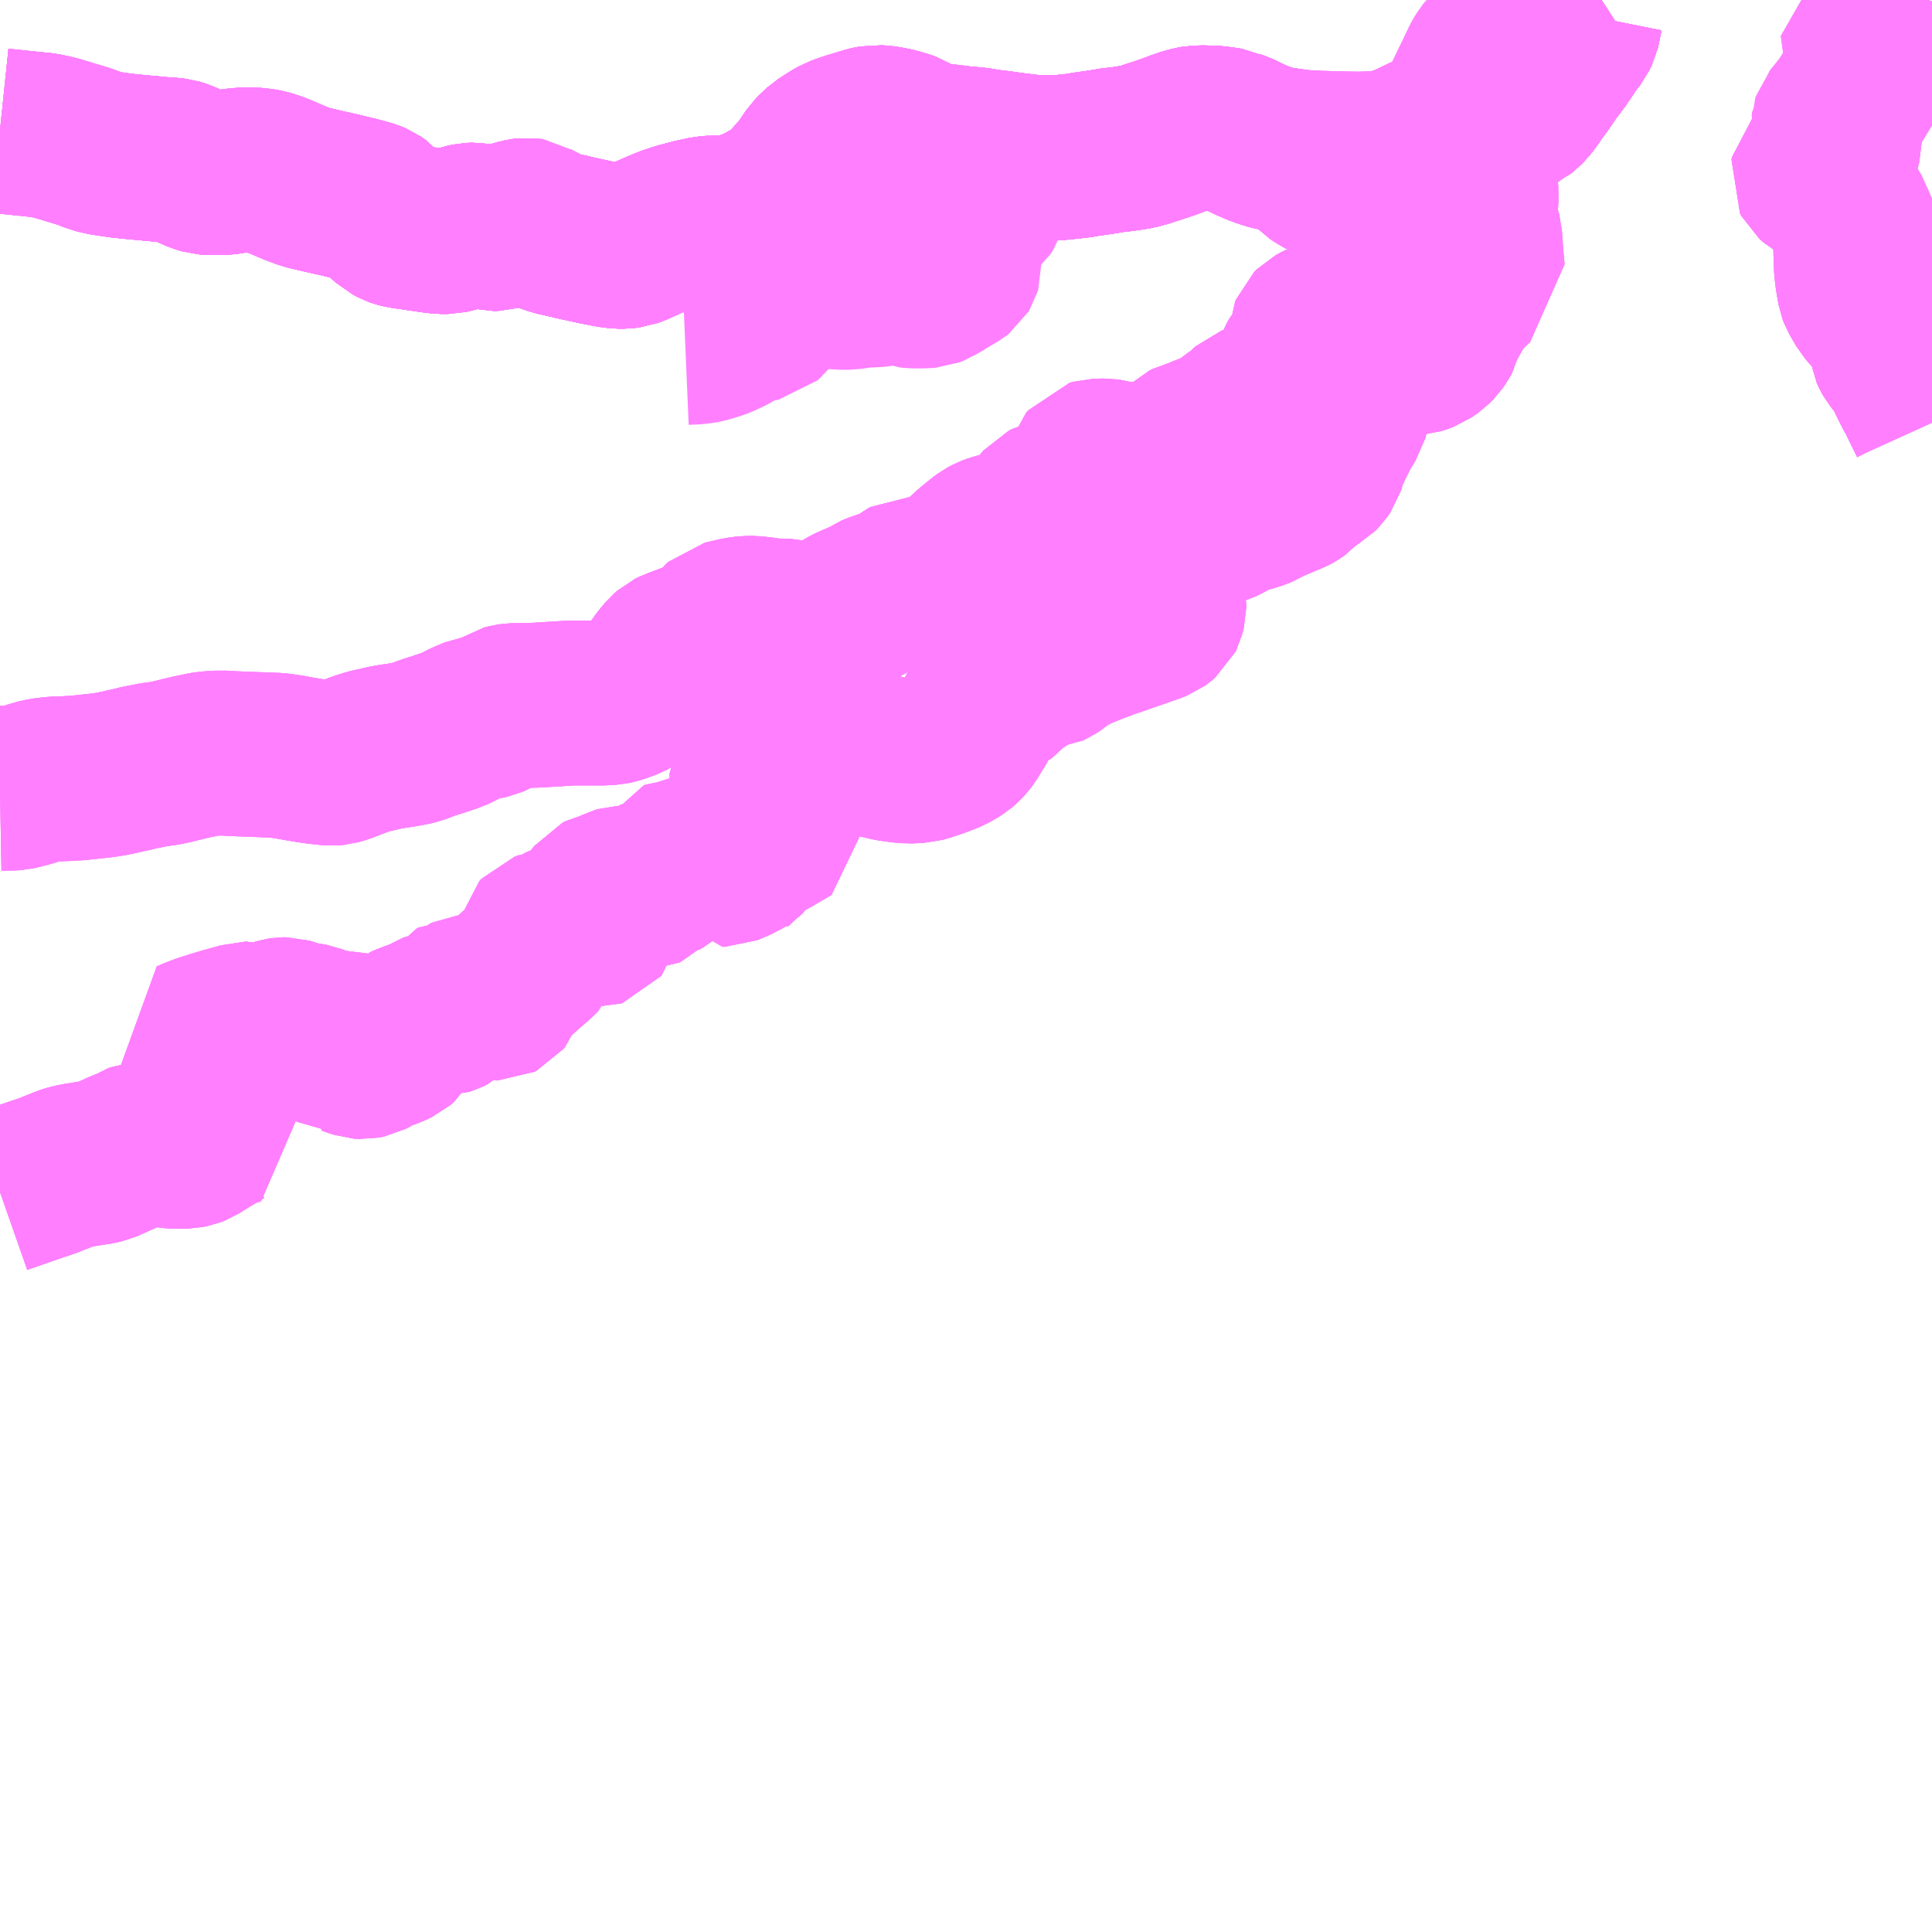 <?xml version="1.0" encoding="UTF-8"?>
<svg  xmlns="http://www.w3.org/2000/svg" xmlns:xlink="http://www.w3.org/1999/xlink" xmlns:go="http://purl.org/svgmap/profile" property="N07_001,N07_002,N07_003,N07_004,N07_005,N07_006,N07_007" viewBox="13130.859 -3295.898 8.789 8.789" go:dataArea="13130.859375 -3295.8984375 8.7890625 8.7890625" >
<globalCoordinateSystem srsName="http://purl.org/crs/84" transform="matrix(100.0,0.0,0.0,-100.0,0.0,0.0)" />
<defs>
 <g id="p0" >
  <circle cx="0.0" cy="0.0" r="3" stroke="green" stroke-width="0.75" vector-effect="non-scaling-stroke" />
 </g>
</defs>
<g fill="none" fill-rule="evenodd" stroke="#FF00FF" stroke-width="0.75" opacity="0.5" vector-effect="non-scaling-stroke" stroke-linejoin="bevel" >
<path content="1,大分バス（株）,大分⇔鹿児島,2.0,2.0,2.0," xlink:title="1" d="M13130.859,-3295.303L13131.023,-3295.286L13131.051,-3295.284L13131.111,-3295.271L13131.167,-3295.254L13131.253,-3295.228L13131.293,-3295.211L13131.337,-3295.201L13131.412,-3295.19L13131.472,-3295.184L13131.601,-3295.172L13131.635,-3295.17L13131.659,-3295.167L13131.679,-3295.161L13131.743,-3295.133L13131.768,-3295.122L13131.792,-3295.115L13131.819,-3295.113L13131.875,-3295.113L13131.929,-3295.121L13131.96,-3295.124L13131.989,-3295.125L13132.035,-3295.123L13132.073,-3295.116L13132.104,-3295.106L13132.136,-3295.093L13132.204,-3295.064L13132.253,-3295.046L13132.329,-3295.028L13132.405,-3295.011L13132.487,-3294.991L13132.541,-3294.976L13132.56,-3294.968L13132.58,-3294.954L13132.602,-3294.928L13132.616,-3294.911L13132.639,-3294.89L13132.662,-3294.878L13132.673,-3294.874L13132.688,-3294.87L13132.831,-3294.849L13132.865,-3294.845L13132.897,-3294.845L13132.923,-3294.851L13132.973,-3294.868L13132.996,-3294.873L13133.021,-3294.874L13133.054,-3294.868L13133.091,-3294.858L13133.114,-3294.859L13133.136,-3294.865L13133.226,-3294.891L13133.243,-3294.894L13133.257,-3294.896L13133.269,-3294.894L13133.277,-3294.889L13133.297,-3294.878L13133.319,-3294.867L13133.348,-3294.85L13133.385,-3294.837L13133.452,-3294.822L13133.476,-3294.816L13133.572,-3294.795L13133.634,-3294.783L13133.672,-3294.778L13133.698,-3294.778L13133.723,-3294.781L13133.739,-3294.787L13133.858,-3294.84L13133.907,-3294.86L13133.95,-3294.874L13133.984,-3294.883L13134.018,-3294.892L13134.075,-3294.904L13134.102,-3294.906L13134.15,-3294.904L13134.198,-3294.911L13134.238,-3294.922L13134.275,-3294.934L13134.325,-3294.956L13134.399,-3294.998L13134.438,-3295.029L13134.49,-3295.086L13134.511,-3295.111L13134.528,-3295.131L13134.564,-3295.186L13134.578,-3295.2L13134.604,-3295.224L13134.624,-3295.237L13134.654,-3295.256L13134.677,-3295.269L13134.716,-3295.283L13134.811,-3295.312L13134.842,-3295.318L13134.868,-3295.316L13134.882,-3295.315L13134.928,-3295.306L13134.97,-3295.294L13134.986,-3295.288L13135.026,-3295.264L13135.062,-3295.247L13135.094,-3295.24L13135.149,-3295.233L13135.174,-3295.23L13135.231,-3295.223L13135.306,-3295.216L13135.351,-3295.208L13135.403,-3295.202L13135.466,-3295.193L13135.499,-3295.189L13135.532,-3295.185L13135.551,-3295.183L13135.588,-3295.181L13135.667,-3295.18L13135.707,-3295.184L13135.764,-3295.19L13135.798,-3295.196L13135.862,-3295.205L13135.928,-3295.216L13135.944,-3295.217L13135.973,-3295.221L13136.013,-3295.227L13136.031,-3295.23L13136.068,-3295.24L13136.098,-3295.25L13136.148,-3295.266L13136.182,-3295.278L13136.23,-3295.296L13136.26,-3295.306L13136.283,-3295.312L13136.3,-3295.315L13136.323,-3295.316L13136.338,-3295.316L13136.378,-3295.315L13136.413,-3295.311L13136.452,-3295.305L13136.466,-3295.298L13136.491,-3295.289L13136.545,-3295.263L13136.594,-3295.242L13136.65,-3295.224L13136.705,-3295.215L13136.761,-3295.207L13136.778,-3295.205L13136.898,-3295.2L13137.039,-3295.197L13137.093,-3295.199L13137.14,-3295.201L13137.172,-3295.206L13137.204,-3295.215L13137.261,-3295.232L13137.297,-3295.256L13137.363,-3295.277L13137.389,-3295.292L13137.443,-3295.314L13137.464,-3295.335L13137.476,-3295.351L13137.496,-3295.386L13137.538,-3295.47L13137.551,-3295.497L13137.583,-3295.563L13137.609,-3295.618L13137.623,-3295.641L13137.636,-3295.657L13137.649,-3295.667L13137.669,-3295.68L13137.699,-3295.694L13137.709,-3295.697L13137.79,-3295.712L13137.818,-3295.718L13137.835,-3295.727L13137.911,-3295.786L13138.007,-3295.864L13138.033,-3295.886L13138.049,-3295.898"/>
<path content="1,大分バス（株）,熊本特急（やまびこ号）,10.0,10.0,10.0," xlink:title="1" d="M13130.859,-3295.303L13131.023,-3295.286L13131.051,-3295.284L13131.111,-3295.271L13131.167,-3295.254L13131.253,-3295.228L13131.293,-3295.211L13131.337,-3295.201L13131.412,-3295.19L13131.472,-3295.184L13131.601,-3295.172L13131.635,-3295.17L13131.659,-3295.167L13131.679,-3295.161L13131.743,-3295.133L13131.768,-3295.122L13131.792,-3295.115L13131.819,-3295.113L13131.875,-3295.113L13131.929,-3295.121L13131.96,-3295.124L13131.989,-3295.125L13132.035,-3295.123L13132.073,-3295.116L13132.104,-3295.106L13132.136,-3295.093L13132.204,-3295.064L13132.253,-3295.046L13132.329,-3295.028L13132.405,-3295.011L13132.487,-3294.991L13132.541,-3294.976L13132.56,-3294.968L13132.58,-3294.954L13132.602,-3294.928L13132.616,-3294.911L13132.639,-3294.89L13132.662,-3294.878L13132.673,-3294.874L13132.688,-3294.87L13132.831,-3294.849L13132.865,-3294.845L13132.897,-3294.845L13132.923,-3294.851L13132.973,-3294.868L13132.996,-3294.873L13133.021,-3294.874L13133.054,-3294.868L13133.091,-3294.858L13133.114,-3294.859L13133.136,-3294.865L13133.226,-3294.891L13133.243,-3294.894L13133.257,-3294.896L13133.269,-3294.894L13133.277,-3294.889L13133.297,-3294.878L13133.319,-3294.867L13133.348,-3294.85L13133.385,-3294.837L13133.452,-3294.822L13133.476,-3294.816L13133.572,-3294.795L13133.634,-3294.783L13133.672,-3294.778L13133.698,-3294.778L13133.723,-3294.781L13133.739,-3294.787L13133.858,-3294.84L13133.907,-3294.86L13133.95,-3294.874L13133.984,-3294.883L13134.018,-3294.892L13134.075,-3294.904L13134.102,-3294.906L13134.15,-3294.904L13134.198,-3294.911L13134.238,-3294.922L13134.275,-3294.934L13134.325,-3294.956L13134.399,-3294.998L13134.438,-3295.029L13134.49,-3295.086L13134.511,-3295.111L13134.528,-3295.131L13134.564,-3295.186L13134.578,-3295.2L13134.604,-3295.224L13134.624,-3295.237L13134.654,-3295.256L13134.677,-3295.269L13134.716,-3295.283L13134.811,-3295.312L13134.842,-3295.318L13134.868,-3295.316L13134.882,-3295.315L13134.928,-3295.306L13134.97,-3295.294L13134.986,-3295.288L13135.026,-3295.264L13135.062,-3295.247L13135.094,-3295.24L13135.149,-3295.233L13135.174,-3295.23L13135.231,-3295.223L13135.306,-3295.216L13135.351,-3295.208L13135.403,-3295.202L13135.466,-3295.193L13135.499,-3295.189L13135.532,-3295.185L13135.551,-3295.183L13135.588,-3295.181L13135.667,-3295.18L13135.707,-3295.184L13135.764,-3295.19L13135.798,-3295.196L13135.862,-3295.205L13135.928,-3295.216L13135.944,-3295.217L13135.973,-3295.221L13136.013,-3295.227L13136.031,-3295.23L13136.068,-3295.24L13136.098,-3295.25L13136.148,-3295.266L13136.182,-3295.278L13136.23,-3295.296L13136.26,-3295.306L13136.283,-3295.312L13136.3,-3295.315L13136.323,-3295.316L13136.338,-3295.316L13136.378,-3295.315L13136.413,-3295.311L13136.452,-3295.305L13136.466,-3295.298L13136.491,-3295.289L13136.545,-3295.263L13136.594,-3295.242L13136.65,-3295.224L13136.705,-3295.215L13136.761,-3295.207L13136.778,-3295.205L13136.898,-3295.2L13137.039,-3295.197L13137.093,-3295.199L13137.14,-3295.201L13137.172,-3295.206L13137.204,-3295.215L13137.261,-3295.232L13137.297,-3295.256L13137.363,-3295.277L13137.389,-3295.292L13137.443,-3295.314L13137.464,-3295.335L13137.476,-3295.351L13137.496,-3295.386L13137.538,-3295.47L13137.551,-3295.497L13137.583,-3295.563L13137.609,-3295.618L13137.623,-3295.641L13137.636,-3295.657L13137.649,-3295.667L13137.669,-3295.68L13137.699,-3295.694L13137.709,-3295.697L13137.79,-3295.712L13137.818,-3295.718L13137.835,-3295.727L13137.911,-3295.786L13138.007,-3295.864L13138.033,-3295.886L13138.049,-3295.898"/>
<path content="1,竹田交通（株）,原山～竹田交通,0.5,0.5,1.5," xlink:title="1" d="M13138.145,-3295.898L13138.144,-3295.898L13138.124,-3295.885L13138.055,-3295.845L13138.049,-3295.833L13138.038,-3295.778L13138.035,-3295.765L13138.024,-3295.742L13137.989,-3295.697L13137.972,-3295.669L13137.962,-3295.655L13137.954,-3295.644L13137.943,-3295.627L13137.934,-3295.612L13137.914,-3295.591L13137.882,-3295.543L13137.853,-3295.502L13137.841,-3295.487L13137.82,-3295.455L13137.797,-3295.426L13137.791,-3295.42L13137.757,-3295.39L13137.738,-3295.383L13137.726,-3295.373L13137.721,-3295.37L13137.687,-3295.353L13137.551,-3295.285L13137.493,-3295.259L13137.48,-3295.252L13137.458,-3295.24L13137.43,-3295.226L13137.313,-3295.168L13137.261,-3295.138L13137.226,-3295.119L13137.199,-3295.107L13137.146,-3295.083L13137.121,-3295.077L13137.092,-3295.077L13136.981,-3295.089L13136.943,-3295.093L13136.917,-3295.096L13136.894,-3295.097L13136.876,-3295.103L13136.87,-3295.106L13136.85,-3295.12L13136.818,-3295.152L13136.804,-3295.166L13136.789,-3295.181L13136.761,-3295.207L13136.705,-3295.215L13136.65,-3295.224L13136.594,-3295.242L13136.545,-3295.263L13136.491,-3295.289L13136.466,-3295.298L13136.452,-3295.305L13136.413,-3295.311L13136.378,-3295.315L13136.338,-3295.316L13136.323,-3295.316L13136.3,-3295.315L13136.283,-3295.312L13136.26,-3295.306L13136.23,-3295.296L13136.182,-3295.278L13136.148,-3295.266L13136.098,-3295.25L13136.068,-3295.24L13136.031,-3295.23L13136.013,-3295.227L13135.973,-3295.221L13135.944,-3295.217L13135.928,-3295.216L13135.862,-3295.205L13135.798,-3295.196L13135.764,-3295.19L13135.707,-3295.184L13135.667,-3295.18L13135.588,-3295.181L13135.551,-3295.183L13135.532,-3295.185L13135.499,-3295.189L13135.466,-3295.193L13135.403,-3295.202L13135.351,-3295.208L13135.306,-3295.216L13135.231,-3295.223L13135.174,-3295.23L13135.149,-3295.233L13135.094,-3295.24L13135.062,-3295.247L13135.026,-3295.264L13134.986,-3295.288L13134.97,-3295.294L13134.928,-3295.306L13134.882,-3295.315L13134.868,-3295.316L13134.842,-3295.318L13134.811,-3295.312L13134.716,-3295.283L13134.677,-3295.269L13134.654,-3295.256L13134.624,-3295.237L13134.604,-3295.224L13134.578,-3295.2L13134.564,-3295.186L13134.527,-3295.131L13134.511,-3295.11L13134.49,-3295.086L13134.438,-3295.029L13134.399,-3294.998L13134.325,-3294.956L13134.275,-3294.934L13134.238,-3294.922L13134.198,-3294.911L13134.15,-3294.904L13134.102,-3294.906L13134.075,-3294.904L13134.018,-3294.892L13133.984,-3294.883L13133.95,-3294.874L13133.907,-3294.86L13133.858,-3294.84L13133.739,-3294.787L13133.723,-3294.781L13133.698,-3294.778L13133.672,-3294.778L13133.634,-3294.783L13133.572,-3294.795L13133.476,-3294.816L13133.452,-3294.822L13133.385,-3294.837L13133.348,-3294.85L13133.319,-3294.867L13133.297,-3294.878L13133.277,-3294.889L13133.269,-3294.894L13133.257,-3294.896L13133.243,-3294.894L13133.226,-3294.891L13133.136,-3294.865L13133.114,-3294.859L13133.091,-3294.858L13133.054,-3294.868L13133.021,-3294.874L13132.996,-3294.873L13132.973,-3294.868L13132.923,-3294.851L13132.897,-3294.845L13132.865,-3294.845L13132.831,-3294.849L13132.688,-3294.87L13132.673,-3294.874L13132.662,-3294.878L13132.639,-3294.89L13132.616,-3294.911L13132.602,-3294.928L13132.58,-3294.954L13132.56,-3294.968L13132.541,-3294.976L13132.487,-3294.991L13132.405,-3295.011L13132.329,-3295.028L13132.253,-3295.046L13132.204,-3295.064L13132.136,-3295.093L13132.104,-3295.106L13132.073,-3295.116L13132.035,-3295.123L13131.989,-3295.125L13131.96,-3295.124L13131.929,-3295.121L13131.875,-3295.113L13131.819,-3295.113L13131.792,-3295.115L13131.768,-3295.122L13131.743,-3295.133L13131.679,-3295.161L13131.659,-3295.167L13131.635,-3295.17L13131.601,-3295.172L13131.472,-3295.184L13131.412,-3295.19L13131.337,-3295.201L13131.293,-3295.211L13131.253,-3295.228L13131.167,-3295.254L13131.111,-3295.271L13131.051,-3295.284L13131.023,-3295.286L13130.859,-3295.303"/>
<path content="1,竹田交通（株）,玉来～梅の木,1.0,1.0,0.0," xlink:title="1" d="M13137.551,-3295.285L13137.687,-3295.353L13137.721,-3295.37L13137.726,-3295.373L13137.738,-3295.383L13137.757,-3295.39L13137.791,-3295.42L13137.797,-3295.426L13137.82,-3295.455L13137.841,-3295.487L13137.853,-3295.502L13137.882,-3295.543L13137.914,-3295.591L13137.934,-3295.612L13137.943,-3295.627L13137.954,-3295.644L13137.962,-3295.655L13137.972,-3295.669L13137.989,-3295.697L13138.024,-3295.742L13138.035,-3295.765L13138.038,-3295.778L13138.049,-3295.833L13138.055,-3295.845L13138.124,-3295.885L13138.144,-3295.898L13138.145,-3295.898"/>
<path content="1,竹田交通（株）,玉来～田中,1.0,0.0,0.0," xlink:title="1" d="M13137.551,-3295.285L13137.687,-3295.353L13137.721,-3295.37L13137.726,-3295.373L13137.738,-3295.383L13137.757,-3295.39L13137.791,-3295.42L13137.797,-3295.426L13137.82,-3295.455L13137.841,-3295.487L13137.853,-3295.502L13137.882,-3295.543L13137.914,-3295.591L13137.934,-3295.612L13137.943,-3295.627L13137.954,-3295.644L13137.962,-3295.655L13137.972,-3295.669L13137.989,-3295.697L13138.024,-3295.742L13138.035,-3295.765L13138.038,-3295.778L13138.049,-3295.833L13138.055,-3295.845L13138.124,-3295.885L13138.144,-3295.898L13138.145,-3295.898"/>
<path content="1,竹田交通（株）,玉来～直入支所前,1.0,0.0,0.0," xlink:title="1" d="M13137.551,-3295.285L13137.687,-3295.353L13137.721,-3295.37L13137.726,-3295.373L13137.738,-3295.383L13137.757,-3295.39L13137.791,-3295.42L13137.797,-3295.426L13137.82,-3295.455L13137.841,-3295.487L13137.853,-3295.502L13137.882,-3295.543L13137.914,-3295.591L13137.934,-3295.612L13137.943,-3295.627L13137.954,-3295.644L13137.962,-3295.655L13137.972,-3295.669L13137.989,-3295.697L13138.024,-3295.742L13138.035,-3295.765L13138.038,-3295.778L13138.049,-3295.833L13138.055,-3295.845L13138.124,-3295.885L13138.144,-3295.898L13138.145,-3295.898"/>
<path content="1,竹田交通（株）,玉来～直入町支所,7.5,4.5,4.5," xlink:title="1" d="M13137.551,-3295.285L13137.687,-3295.353L13137.721,-3295.37L13137.726,-3295.373L13137.738,-3295.383L13137.757,-3295.39L13137.791,-3295.42L13137.797,-3295.426L13137.82,-3295.455L13137.841,-3295.487L13137.853,-3295.502L13137.882,-3295.543L13137.914,-3295.591L13137.934,-3295.612L13137.943,-3295.627L13137.954,-3295.644L13137.962,-3295.655L13137.964,-3295.658L13137.972,-3295.669L13137.989,-3295.697L13138.024,-3295.742L13138.035,-3295.765L13138.038,-3295.778L13138.049,-3295.833L13138.055,-3295.845L13138.124,-3295.885L13138.144,-3295.898L13138.145,-3295.898"/>
<path content="1,竹田交通（株）,竹田交通～田代,1.5,0.5,0.0," xlink:title="1" d="M13138.145,-3295.898L13138.144,-3295.898L13138.124,-3295.885L13138.055,-3295.845L13138.049,-3295.833L13138.038,-3295.778L13138.035,-3295.765L13138.024,-3295.742L13137.989,-3295.697L13137.972,-3295.669L13137.962,-3295.655L13137.954,-3295.644L13137.943,-3295.627L13137.934,-3295.612L13137.914,-3295.591L13137.882,-3295.543L13137.853,-3295.502L13137.841,-3295.487L13137.82,-3295.455L13137.797,-3295.426L13137.791,-3295.42L13137.757,-3295.39L13137.738,-3295.383L13137.726,-3295.373L13137.721,-3295.37L13137.687,-3295.353L13137.551,-3295.285L13137.493,-3295.259L13137.48,-3295.252L13137.458,-3295.24L13137.43,-3295.226L13137.313,-3295.168L13137.261,-3295.138L13137.226,-3295.119L13137.199,-3295.107L13137.146,-3295.083L13137.121,-3295.077L13137.092,-3295.077L13136.981,-3295.089L13136.943,-3295.093L13136.917,-3295.096L13136.894,-3295.097L13136.876,-3295.103L13136.87,-3295.106L13136.85,-3295.12L13136.818,-3295.152L13136.804,-3295.166L13136.789,-3295.181L13136.761,-3295.207L13136.705,-3295.215L13136.65,-3295.224L13136.594,-3295.242L13136.545,-3295.263L13136.491,-3295.289L13136.466,-3295.298L13136.452,-3295.305L13136.413,-3295.311L13136.378,-3295.315L13136.338,-3295.316L13136.323,-3295.316L13136.3,-3295.315L13136.283,-3295.312L13136.26,-3295.306L13136.23,-3295.296L13136.182,-3295.278L13136.148,-3295.266L13136.098,-3295.25L13136.068,-3295.24L13136.031,-3295.23L13136.013,-3295.227L13135.973,-3295.221L13135.944,-3295.217L13135.928,-3295.216L13135.862,-3295.205L13135.798,-3295.196L13135.764,-3295.19L13135.707,-3295.184L13135.667,-3295.18L13135.588,-3295.181L13135.551,-3295.183L13135.532,-3295.185L13135.499,-3295.189L13135.466,-3295.193L13135.403,-3295.202L13135.351,-3295.208L13135.306,-3295.216L13135.231,-3295.223L13135.174,-3295.23L13135.149,-3295.233L13135.094,-3295.24L13135.062,-3295.247L13135.026,-3295.264L13134.986,-3295.288L13134.97,-3295.294L13134.928,-3295.306L13134.882,-3295.315L13134.868,-3295.316L13134.842,-3295.318L13134.811,-3295.312L13134.716,-3295.283L13134.677,-3295.269L13134.654,-3295.256L13134.624,-3295.237L13134.604,-3295.224L13134.578,-3295.2L13134.564,-3295.186L13134.528,-3295.131L13134.511,-3295.111L13134.49,-3295.086L13134.438,-3295.029L13134.399,-3294.998L13134.325,-3294.956L13134.275,-3294.934L13134.238,-3294.922L13134.198,-3294.911L13134.15,-3294.904L13134.102,-3294.906L13134.075,-3294.904L13134.018,-3294.892L13133.984,-3294.883L13133.95,-3294.874L13133.907,-3294.86L13133.858,-3294.84L13133.739,-3294.787L13133.723,-3294.781L13133.698,-3294.778L13133.672,-3294.778L13133.634,-3294.783L13133.572,-3294.795L13133.476,-3294.816L13133.452,-3294.822L13133.385,-3294.837L13133.348,-3294.85L13133.319,-3294.867L13133.297,-3294.878L13133.277,-3294.889L13133.269,-3294.894L13133.257,-3294.896L13133.243,-3294.894L13133.226,-3294.891L13133.136,-3294.865L13133.114,-3294.859L13133.091,-3294.858L13133.054,-3294.868L13133.021,-3294.874L13132.996,-3294.873L13132.973,-3294.868L13132.923,-3294.851L13132.897,-3294.845L13132.865,-3294.845L13132.831,-3294.849L13132.688,-3294.87L13132.673,-3294.874L13132.662,-3294.878L13132.639,-3294.89L13132.616,-3294.911L13132.602,-3294.928L13132.58,-3294.954L13132.56,-3294.968L13132.541,-3294.976L13132.487,-3294.991L13132.405,-3295.011L13132.329,-3295.028L13132.253,-3295.046L13132.204,-3295.064L13132.136,-3295.093L13132.104,-3295.106L13132.073,-3295.116L13132.035,-3295.123L13131.989,-3295.125L13131.96,-3295.124L13131.929,-3295.121L13131.875,-3295.113L13131.819,-3295.113L13131.792,-3295.115L13131.768,-3295.122L13131.743,-3295.133L13131.679,-3295.161L13131.659,-3295.167L13131.635,-3295.17L13131.601,-3295.172L13131.472,-3295.184L13131.412,-3295.19L13131.337,-3295.201L13131.293,-3295.211L13131.253,-3295.228L13131.167,-3295.254L13131.111,-3295.271L13131.051,-3295.284L13131.023,-3295.286L13130.859,-3295.303"/>
<path content="1,竹田交通（株）,竹田市役所～原山,1.0,1.5,2.0," xlink:title="1" d="M13138.145,-3295.898L13138.144,-3295.898L13138.124,-3295.885L13138.055,-3295.845L13138.049,-3295.833L13138.038,-3295.778L13138.035,-3295.765L13138.024,-3295.742L13137.989,-3295.697L13137.972,-3295.669L13137.962,-3295.655L13137.954,-3295.644L13137.943,-3295.627L13137.934,-3295.612L13137.914,-3295.591L13137.882,-3295.543L13137.853,-3295.502L13137.841,-3295.487L13137.82,-3295.455L13137.797,-3295.426L13137.791,-3295.42L13137.757,-3295.39L13137.738,-3295.383L13137.726,-3295.373L13137.721,-3295.37L13137.687,-3295.353L13137.551,-3295.285L13137.493,-3295.259L13137.48,-3295.252L13137.458,-3295.24L13137.43,-3295.226L13137.313,-3295.168L13137.261,-3295.138L13137.226,-3295.119L13137.199,-3295.107L13137.146,-3295.083L13137.121,-3295.077L13137.092,-3295.077L13136.981,-3295.089L13136.943,-3295.093L13136.917,-3295.096L13136.894,-3295.097L13136.876,-3295.103L13136.87,-3295.106L13136.85,-3295.12L13136.818,-3295.152L13136.804,-3295.166L13136.789,-3295.181L13136.761,-3295.207L13136.705,-3295.215L13136.65,-3295.224L13136.594,-3295.242L13136.545,-3295.263L13136.491,-3295.289L13136.466,-3295.298L13136.452,-3295.305L13136.413,-3295.311L13136.378,-3295.315L13136.338,-3295.316L13136.323,-3295.316L13136.3,-3295.315L13136.283,-3295.312L13136.26,-3295.306L13136.23,-3295.296L13136.182,-3295.278L13136.148,-3295.266L13136.098,-3295.25L13136.068,-3295.24L13136.031,-3295.23L13136.013,-3295.227L13135.973,-3295.221L13135.944,-3295.217L13135.928,-3295.216L13135.862,-3295.205L13135.798,-3295.196L13135.764,-3295.19L13135.707,-3295.184L13135.667,-3295.18L13135.588,-3295.181L13135.551,-3295.183L13135.532,-3295.185L13135.499,-3295.189L13135.466,-3295.193L13135.403,-3295.202L13135.351,-3295.208L13135.306,-3295.216L13135.231,-3295.223L13135.174,-3295.23L13135.149,-3295.233L13135.094,-3295.24L13135.062,-3295.247L13135.026,-3295.264L13134.986,-3295.288L13134.97,-3295.294L13134.928,-3295.306L13134.882,-3295.315L13134.868,-3295.316L13134.842,-3295.318L13134.811,-3295.312L13134.716,-3295.283L13134.677,-3295.269L13134.654,-3295.256L13134.624,-3295.237L13134.604,-3295.224L13134.578,-3295.2L13134.564,-3295.186L13134.527,-3295.131L13134.511,-3295.11L13134.49,-3295.086L13134.438,-3295.029L13134.399,-3294.998L13134.325,-3294.956L13134.275,-3294.934L13134.238,-3294.922L13134.198,-3294.911L13134.15,-3294.904L13134.102,-3294.906L13134.075,-3294.904L13134.018,-3294.892L13133.984,-3294.883L13133.95,-3294.874L13133.907,-3294.86L13133.858,-3294.84L13133.739,-3294.787L13133.723,-3294.781L13133.698,-3294.778L13133.672,-3294.778L13133.634,-3294.783L13133.572,-3294.795L13133.476,-3294.816L13133.452,-3294.822L13133.385,-3294.837L13133.348,-3294.85L13133.319,-3294.867L13133.297,-3294.878L13133.277,-3294.889L13133.269,-3294.894L13133.257,-3294.896L13133.243,-3294.894L13133.226,-3294.891L13133.136,-3294.865L13133.114,-3294.859L13133.091,-3294.858L13133.054,-3294.868L13133.021,-3294.874L13132.996,-3294.873L13132.973,-3294.868L13132.923,-3294.851L13132.897,-3294.845L13132.865,-3294.845L13132.831,-3294.849L13132.688,-3294.87L13132.673,-3294.874L13132.662,-3294.878L13132.639,-3294.89L13132.616,-3294.911L13132.602,-3294.928L13132.58,-3294.954L13132.56,-3294.968L13132.541,-3294.976L13132.487,-3294.991L13132.405,-3295.011L13132.329,-3295.028L13132.253,-3295.046L13132.204,-3295.064L13132.136,-3295.093L13132.104,-3295.106L13132.073,-3295.116L13132.035,-3295.123L13131.989,-3295.125L13131.96,-3295.124L13131.929,-3295.121L13131.875,-3295.113L13131.819,-3295.113L13131.792,-3295.115L13131.768,-3295.122L13131.743,-3295.133L13131.679,-3295.161L13131.659,-3295.167L13131.635,-3295.17L13131.601,-3295.172L13131.472,-3295.184L13131.412,-3295.19L13131.337,-3295.201L13131.293,-3295.211L13131.253,-3295.228L13131.167,-3295.254L13131.111,-3295.271L13131.051,-3295.284L13131.023,-3295.286L13130.859,-3295.303"/>
<path content="1,竹田交通（株）,竹田市役所～甘橡,4.5,2.0,1.0," xlink:title="1" d="M13138.145,-3295.898L13138.144,-3295.898L13138.124,-3295.885L13138.055,-3295.845L13138.049,-3295.833L13138.038,-3295.778L13138.035,-3295.765L13138.024,-3295.742L13137.989,-3295.697L13137.972,-3295.669L13137.962,-3295.655L13137.954,-3295.644L13137.943,-3295.627L13137.934,-3295.612L13137.914,-3295.591L13137.882,-3295.543L13137.853,-3295.502L13137.841,-3295.487L13137.82,-3295.455L13137.797,-3295.426L13137.791,-3295.42L13137.757,-3295.39L13137.738,-3295.383L13137.726,-3295.373L13137.721,-3295.37L13137.687,-3295.353L13137.551,-3295.285L13137.493,-3295.259L13137.48,-3295.252L13137.458,-3295.24L13137.43,-3295.226L13137.313,-3295.168L13137.261,-3295.138L13137.226,-3295.119L13137.199,-3295.107L13137.146,-3295.083L13137.121,-3295.077L13137.092,-3295.077L13136.981,-3295.089L13136.943,-3295.093L13136.917,-3295.096L13136.894,-3295.097L13136.876,-3295.103L13136.87,-3295.106L13136.85,-3295.12L13136.818,-3295.152L13136.804,-3295.166L13136.789,-3295.181L13136.761,-3295.207L13136.705,-3295.215L13136.65,-3295.224L13136.594,-3295.242L13136.545,-3295.263L13136.491,-3295.289L13136.466,-3295.298L13136.452,-3295.305L13136.413,-3295.311L13136.378,-3295.315L13136.338,-3295.316L13136.323,-3295.316L13136.3,-3295.315L13136.283,-3295.312L13136.26,-3295.306L13136.23,-3295.296L13136.182,-3295.278L13136.148,-3295.266L13136.098,-3295.25L13136.068,-3295.24L13136.031,-3295.23L13136.013,-3295.227L13135.973,-3295.221L13135.944,-3295.217L13135.928,-3295.216L13135.862,-3295.205L13135.798,-3295.196L13135.764,-3295.19L13135.707,-3295.184L13135.667,-3295.18L13135.588,-3295.181L13135.551,-3295.183L13135.532,-3295.185L13135.499,-3295.189L13135.466,-3295.193L13135.403,-3295.202L13135.351,-3295.208L13135.306,-3295.216L13135.231,-3295.223L13135.174,-3295.23L13135.149,-3295.233L13135.094,-3295.24L13135.062,-3295.247L13135.026,-3295.264L13134.986,-3295.288L13134.97,-3295.294L13134.928,-3295.306L13134.882,-3295.315L13134.868,-3295.316L13134.842,-3295.318L13134.811,-3295.312L13134.716,-3295.283L13134.677,-3295.269L13134.654,-3295.256L13134.624,-3295.237L13134.604,-3295.224L13134.578,-3295.2L13134.564,-3295.186L13134.527,-3295.131L13134.511,-3295.11L13134.49,-3295.086L13134.438,-3295.029L13134.399,-3294.998L13134.325,-3294.956L13134.275,-3294.934L13134.238,-3294.922L13134.198,-3294.911L13134.15,-3294.904L13134.102,-3294.906L13134.075,-3294.904L13134.018,-3294.892L13133.984,-3294.883L13133.95,-3294.874L13133.907,-3294.86L13133.858,-3294.84L13133.739,-3294.787L13133.723,-3294.781L13133.698,-3294.778L13133.672,-3294.778L13133.634,-3294.783L13133.572,-3294.795L13133.476,-3294.816L13133.452,-3294.822L13133.385,-3294.837L13133.348,-3294.85L13133.319,-3294.867L13133.297,-3294.878L13133.277,-3294.889L13133.269,-3294.894L13133.257,-3294.896L13133.243,-3294.894L13133.226,-3294.891L13133.136,-3294.865L13133.114,-3294.859L13133.091,-3294.858L13133.054,-3294.868L13133.021,-3294.874L13132.996,-3294.873L13132.973,-3294.868L13132.923,-3294.851L13132.897,-3294.845L13132.865,-3294.845L13132.831,-3294.849L13132.688,-3294.87L13132.673,-3294.874L13132.662,-3294.878L13132.639,-3294.89L13132.616,-3294.911L13132.602,-3294.928L13132.58,-3294.954L13132.56,-3294.968L13132.541,-3294.976L13132.487,-3294.991L13132.405,-3295.011L13132.329,-3295.028L13132.253,-3295.046L13132.204,-3295.064L13132.136,-3295.093L13132.104,-3295.106L13132.073,-3295.116L13132.035,-3295.123L13131.989,-3295.125L13131.96,-3295.124L13131.929,-3295.121L13131.875,-3295.113L13131.819,-3295.113L13131.792,-3295.115L13131.768,-3295.122L13131.743,-3295.133L13131.679,-3295.161L13131.659,-3295.167L13131.635,-3295.17L13131.601,-3295.172L13131.472,-3295.184L13131.412,-3295.19L13131.337,-3295.201L13131.293,-3295.211L13131.253,-3295.228L13131.167,-3295.254L13131.111,-3295.271L13131.051,-3295.284L13131.023,-3295.286L13130.859,-3295.303"/>
<path content="1,竹田交通（株）,竹田市役所～米山,3.5,2.0,2.0," xlink:title="1" d="M13139.631,-3295.898L13139.629,-3295.892L13139.606,-3295.861L13139.59,-3295.845L13139.568,-3295.828L13139.556,-3295.822L13139.54,-3295.817L13139.516,-3295.82L13139.463,-3295.824L13139.433,-3295.824L13139.418,-3295.821L13139.332,-3295.785L13139.34,-3295.726L13139.342,-3295.713L13139.35,-3295.667L13139.354,-3295.636L13139.354,-3295.592L13139.351,-3295.573L13139.343,-3295.55L13139.335,-3295.535L13139.301,-3295.479L13139.271,-3295.43L13139.249,-3295.399L13139.202,-3295.341L13139.2,-3295.325L13139.222,-3295.277L13139.226,-3295.265L13139.226,-3295.251L13139.223,-3295.239L13139.22,-3295.228L13139.201,-3295.189L13139.19,-3295.175L13139.178,-3295.165L13139.146,-3295.144L13139.113,-3295.122L13139.107,-3295.116L13139.105,-3295.105L13139.112,-3295.092L13139.13,-3295.076L13139.141,-3295.07L13139.171,-3295.058L13139.187,-3295.046L13139.209,-3295.021L13139.24,-3294.973L13139.272,-3294.918L13139.285,-3294.898L13139.29,-3294.88L13139.296,-3294.859L13139.299,-3294.831L13139.301,-3294.776L13139.302,-3294.742L13139.304,-3294.682L13139.308,-3294.644L13139.313,-3294.613L13139.319,-3294.578L13139.324,-3294.565L13139.355,-3294.511L13139.402,-3294.457L13139.444,-3294.408L13139.456,-3294.39L13139.46,-3294.381L13139.463,-3294.349L13139.463,-3294.334L13139.464,-3294.323L13139.466,-3294.31L13139.474,-3294.292L13139.479,-3294.283L13139.517,-3294.236L13139.537,-3294.198L13139.549,-3294.173L13139.571,-3294.129L13139.59,-3294.095L13139.612,-3294.049L13139.636,-3294L13139.643,-3293.986L13139.648,-3293.975"/>
<path content="1,竹田交通（株）,竹田市役所～緒方駅,1.0,0.0,0.0," xlink:title="1" d="M13139.631,-3295.898L13139.629,-3295.892L13139.606,-3295.861L13139.59,-3295.845L13139.568,-3295.828L13139.556,-3295.822L13139.54,-3295.817L13139.516,-3295.82L13139.463,-3295.824L13139.433,-3295.824L13139.418,-3295.821L13139.332,-3295.785L13139.34,-3295.726L13139.342,-3295.713L13139.35,-3295.667L13139.354,-3295.636L13139.354,-3295.592L13139.351,-3295.573L13139.343,-3295.55L13139.335,-3295.535L13139.301,-3295.479L13139.271,-3295.43L13139.249,-3295.399L13139.202,-3295.341L13139.2,-3295.325L13139.222,-3295.277L13139.226,-3295.265L13139.226,-3295.251L13139.223,-3295.239L13139.22,-3295.228L13139.201,-3295.189L13139.19,-3295.175L13139.178,-3295.165L13139.146,-3295.144L13139.113,-3295.122L13139.107,-3295.116L13139.105,-3295.105L13139.112,-3295.092L13139.13,-3295.076L13139.141,-3295.07L13139.171,-3295.058L13139.187,-3295.046L13139.209,-3295.021L13139.24,-3294.973L13139.272,-3294.918L13139.285,-3294.898L13139.29,-3294.88L13139.296,-3294.859L13139.299,-3294.831L13139.301,-3294.776L13139.302,-3294.742L13139.304,-3294.682L13139.308,-3294.644L13139.313,-3294.613L13139.319,-3294.578L13139.324,-3294.565L13139.355,-3294.511L13139.402,-3294.457L13139.444,-3294.408L13139.456,-3294.39L13139.46,-3294.381L13139.463,-3294.349L13139.463,-3294.334L13139.464,-3294.323L13139.466,-3294.31L13139.474,-3294.292L13139.479,-3294.283L13139.517,-3294.236L13139.537,-3294.198L13139.549,-3294.173L13139.571,-3294.129L13139.59,-3294.095L13139.612,-3294.049L13139.636,-3294L13139.643,-3293.986L13139.648,-3293.975"/>
<path content="1,竹田交通（株）,竹田駅～田代,1.5,0.5,0.0," xlink:title="1" d="M13138.145,-3295.898L13138.144,-3295.898L13138.124,-3295.885L13138.055,-3295.845L13138.049,-3295.833L13138.038,-3295.778L13138.035,-3295.765L13138.024,-3295.742L13137.989,-3295.697L13137.972,-3295.669L13137.962,-3295.655L13137.954,-3295.644L13137.943,-3295.627L13137.934,-3295.612L13137.914,-3295.591L13137.882,-3295.543L13137.853,-3295.502L13137.841,-3295.487L13137.82,-3295.455L13137.797,-3295.426L13137.791,-3295.42L13137.757,-3295.39L13137.738,-3295.383L13137.726,-3295.373L13137.721,-3295.37L13137.687,-3295.353L13137.551,-3295.285L13137.493,-3295.259L13137.48,-3295.252L13137.458,-3295.24L13137.43,-3295.226L13137.313,-3295.168L13137.261,-3295.138L13137.226,-3295.119L13137.199,-3295.107L13137.146,-3295.083L13137.121,-3295.077L13137.092,-3295.077L13136.981,-3295.089L13136.943,-3295.093L13136.917,-3295.096L13136.894,-3295.097L13136.876,-3295.103L13136.87,-3295.106L13136.85,-3295.12L13136.818,-3295.152L13136.804,-3295.166L13136.789,-3295.181L13136.761,-3295.207L13136.705,-3295.215L13136.65,-3295.224L13136.594,-3295.242L13136.545,-3295.263L13136.491,-3295.289L13136.466,-3295.298L13136.452,-3295.305L13136.413,-3295.311L13136.378,-3295.315L13136.338,-3295.316L13136.323,-3295.316L13136.3,-3295.315L13136.283,-3295.312L13136.26,-3295.306L13136.23,-3295.296L13136.182,-3295.278L13136.148,-3295.266L13136.098,-3295.25L13136.068,-3295.24L13136.031,-3295.23L13136.013,-3295.227L13135.973,-3295.221L13135.944,-3295.217L13135.928,-3295.216L13135.862,-3295.205L13135.798,-3295.196L13135.764,-3295.19L13135.707,-3295.184L13135.667,-3295.18L13135.588,-3295.181L13135.551,-3295.183L13135.532,-3295.185L13135.499,-3295.189L13135.466,-3295.193L13135.403,-3295.202L13135.351,-3295.208L13135.306,-3295.216L13135.231,-3295.223L13135.174,-3295.23L13135.149,-3295.233L13135.094,-3295.24L13135.062,-3295.247L13135.026,-3295.264L13134.986,-3295.288L13134.97,-3295.294L13134.928,-3295.306L13134.882,-3295.315L13134.868,-3295.316L13134.842,-3295.318L13134.811,-3295.312L13134.716,-3295.283L13134.677,-3295.269L13134.654,-3295.256L13134.624,-3295.237L13134.604,-3295.224L13134.578,-3295.2L13134.564,-3295.186L13134.527,-3295.131L13134.511,-3295.11L13134.49,-3295.086L13134.438,-3295.029L13134.399,-3294.998L13134.325,-3294.956L13134.275,-3294.934L13134.238,-3294.922L13134.198,-3294.911L13134.15,-3294.904L13134.102,-3294.906L13134.075,-3294.904L13134.018,-3294.892L13133.984,-3294.883L13133.95,-3294.874L13133.907,-3294.86L13133.858,-3294.84L13133.739,-3294.787L13133.723,-3294.781L13133.698,-3294.778L13133.672,-3294.778L13133.634,-3294.783L13133.572,-3294.795L13133.476,-3294.816L13133.452,-3294.822L13133.385,-3294.837L13133.348,-3294.85L13133.319,-3294.867L13133.297,-3294.878L13133.277,-3294.889L13133.269,-3294.894L13133.257,-3294.896L13133.243,-3294.894L13133.226,-3294.891L13133.136,-3294.865L13133.114,-3294.859L13133.091,-3294.858L13133.054,-3294.868L13133.021,-3294.874L13132.996,-3294.873L13132.973,-3294.868L13132.923,-3294.851L13132.897,-3294.845L13132.865,-3294.845L13132.831,-3294.849L13132.688,-3294.87L13132.673,-3294.874L13132.662,-3294.878L13132.639,-3294.89L13132.616,-3294.911L13132.602,-3294.928L13132.58,-3294.954L13132.56,-3294.968L13132.541,-3294.976L13132.487,-3294.991L13132.405,-3295.011L13132.329,-3295.028L13132.253,-3295.046L13132.204,-3295.064L13132.136,-3295.093L13132.104,-3295.106L13132.073,-3295.116L13132.035,-3295.123L13131.989,-3295.125L13131.96,-3295.124L13131.929,-3295.121L13131.875,-3295.113L13131.819,-3295.113L13131.792,-3295.115L13131.768,-3295.122L13131.743,-3295.133L13131.679,-3295.161L13131.659,-3295.167L13131.635,-3295.17L13131.601,-3295.172L13131.472,-3295.184L13131.412,-3295.19L13131.337,-3295.201L13131.293,-3295.211L13131.253,-3295.228L13131.167,-3295.254L13131.111,-3295.271L13131.051,-3295.284L13131.023,-3295.286L13130.859,-3295.303"/>
<path content="1,竹田交通（株）,竹田駅～米山,2.0,1.0,1.0," xlink:title="1" d="M13139.631,-3295.898L13139.629,-3295.892L13139.606,-3295.861L13139.59,-3295.845L13139.568,-3295.828L13139.556,-3295.822L13139.54,-3295.817L13139.516,-3295.82L13139.463,-3295.824L13139.433,-3295.824L13139.418,-3295.821L13139.332,-3295.785L13139.333,-3295.778L13139.34,-3295.726L13139.342,-3295.713L13139.35,-3295.667L13139.354,-3295.636L13139.354,-3295.592L13139.351,-3295.573L13139.343,-3295.55L13139.335,-3295.535L13139.301,-3295.479L13139.271,-3295.43L13139.249,-3295.399L13139.202,-3295.341L13139.2,-3295.335L13139.2,-3295.325L13139.222,-3295.277L13139.226,-3295.265L13139.226,-3295.251L13139.223,-3295.239L13139.22,-3295.228L13139.201,-3295.189L13139.19,-3295.175L13139.178,-3295.165L13139.146,-3295.144L13139.113,-3295.122L13139.107,-3295.116L13139.105,-3295.105L13139.112,-3295.092L13139.13,-3295.076L13139.141,-3295.07L13139.171,-3295.058L13139.187,-3295.046L13139.209,-3295.021L13139.24,-3294.973L13139.272,-3294.918L13139.285,-3294.898L13139.29,-3294.88L13139.296,-3294.859L13139.299,-3294.831L13139.301,-3294.776L13139.302,-3294.742L13139.304,-3294.682L13139.308,-3294.644L13139.313,-3294.613L13139.319,-3294.578L13139.324,-3294.565L13139.355,-3294.511L13139.402,-3294.457L13139.444,-3294.408L13139.456,-3294.39L13139.46,-3294.381L13139.463,-3294.349L13139.463,-3294.334L13139.464,-3294.323L13139.466,-3294.31L13139.474,-3294.292L13139.479,-3294.283L13139.517,-3294.236L13139.537,-3294.198L13139.549,-3294.173L13139.571,-3294.129L13139.585,-3294.101L13139.59,-3294.095L13139.604,-3294.065L13139.612,-3294.049L13139.636,-3294L13139.643,-3293.986L13139.648,-3293.975"/>
<path content="3,竹田市,久保線,1.2,0.0,0.0," xlink:title="3" d="M13138.145,-3295.898L13138.144,-3295.898L13138.124,-3295.885L13138.055,-3295.845L13138.007,-3295.864L13138.033,-3295.886L13138.049,-3295.898"/>
<path content="3,竹田市,刈小野線,1.2,2.0,0.0," xlink:title="3" d="M13138.145,-3295.898L13138.144,-3295.898L13138.124,-3295.885L13138.055,-3295.845L13138.007,-3295.864L13138.033,-3295.886L13138.049,-3295.898"/>
<path content="3,竹田市,岩本線（竹田交通～岩本～荻駅）,2.0,2.0,0.0," xlink:title="3" d="M13138.145,-3295.898L13138.144,-3295.898L13138.124,-3295.885L13138.055,-3295.845L13138.049,-3295.833L13138.038,-3295.778L13138.035,-3295.765L13138.024,-3295.742L13137.989,-3295.697L13137.972,-3295.669L13137.963,-3295.656L13137.962,-3295.655L13137.954,-3295.644L13137.943,-3295.627L13137.934,-3295.612L13137.914,-3295.591L13137.882,-3295.543L13137.853,-3295.502L13137.841,-3295.487L13137.82,-3295.455L13137.797,-3295.426L13137.791,-3295.42L13137.757,-3295.39L13137.738,-3295.383L13137.726,-3295.373L13137.721,-3295.37L13137.687,-3295.353L13137.551,-3295.285L13137.493,-3295.259L13137.48,-3295.252L13137.524,-3295.185L13137.534,-3295.165L13137.545,-3295.135L13137.558,-3295.099L13137.572,-3295.038L13137.575,-3295.01L13137.573,-3294.988L13137.572,-3294.968L13137.57,-3294.946L13137.57,-3294.907L13137.58,-3294.86L13137.59,-3294.824L13137.597,-3294.725L13137.603,-3294.661L13137.587,-3294.649L13137.572,-3294.638L13137.563,-3294.63L13137.564,-3294.616L13137.549,-3294.602L13137.508,-3294.565L13137.494,-3294.55L13137.46,-3294.493L13137.433,-3294.445L13137.417,-3294.412L13137.412,-3294.387L13137.397,-3294.361L13137.386,-3294.345L13137.369,-3294.328L13137.349,-3294.314L13137.339,-3294.307L13137.32,-3294.3L13137.304,-3294.295L13137.29,-3294.294L13137.276,-3294.295L13137.243,-3294.296L13137.2,-3294.297L13137.141,-3294.291L13137.107,-3294.284L13137.083,-3294.278L13137.072,-3294.27L13137.069,-3294.253L13137.063,-3294.242L13137.053,-3294.226L13137.044,-3294.212L13137.015,-3294.188L13137.003,-3294.176L13137,-3294.169L13136.997,-3294.156L13136.995,-3294.134L13136.987,-3294.107L13136.982,-3294.088L13136.982,-3294.061L13136.984,-3294.051L13136.985,-3294.027L13136.985,-3294.019L13136.98,-3294L13136.961,-3293.97L13136.949,-3293.954L13136.937,-3293.924L13136.934,-3293.909L13136.93,-3293.893L13136.905,-3293.862L13136.888,-3293.823L13136.874,-3293.778L13136.861,-3293.759L13136.851,-3293.749L13136.839,-3293.742L13136.817,-3293.727L13136.793,-3293.709L13136.772,-3293.692L13136.761,-3293.679L13136.747,-3293.669L13136.729,-3293.659L13136.7,-3293.648L13136.621,-3293.614L13136.606,-3293.606L13136.593,-3293.598L13136.574,-3293.59L13136.548,-3293.582L13136.52,-3293.574L13136.49,-3293.564L13136.474,-3293.557L13136.447,-3293.543L13136.433,-3293.535L13136.405,-3293.521L13136.391,-3293.517L13136.369,-3293.518L13136.355,-3293.52L13136.324,-3293.528L13136.307,-3293.532L13136.294,-3293.532L13136.267,-3293.522L13136.245,-3293.516L13136.231,-3293.514L13136.178,-3293.513L13136.16,-3293.516L13136.135,-3293.524L13136.112,-3293.529L13136.103,-3293.53L13136.079,-3293.53L13136.053,-3293.526L13136.04,-3293.524L13136.016,-3293.524L13135.993,-3293.528L13135.971,-3293.534L13135.952,-3293.534L13135.934,-3293.527L13135.924,-3293.519L13135.914,-3293.507L13135.908,-3293.497L13135.906,-3293.49L13135.904,-3293.468L13135.893,-3293.438L13135.894,-3293.425L13135.9,-3293.414L13135.929,-3293.377L13135.953,-3293.355L13135.989,-3293.33L13136.001,-3293.319L13136.02,-3293.296L13136.039,-3293.272L13136.051,-3293.257L13136.063,-3293.237L13136.07,-3293.231L13136.079,-3293.227L13136.09,-3293.222L13136.104,-3293.211L13136.129,-3293.188L13136.143,-3293.173L13136.151,-3293.16L13136.153,-3293.153L13136.153,-3293.131L13136.147,-3293.107L13136.144,-3293.101L13136.131,-3293.09L13136.12,-3293.082L13136.097,-3293.073L13136.031,-3293.05L13135.976,-3293.031L13135.942,-3293.019L13135.884,-3292.999L13135.816,-3292.973L13135.769,-3292.954L13135.733,-3292.937L13135.701,-3292.921L13135.691,-3292.915L13135.656,-3292.886L13135.641,-3292.876L13135.632,-3292.872L13135.624,-3292.871L13135.588,-3292.869L13135.576,-3292.867L13135.563,-3292.861L13135.545,-3292.849L13135.532,-3292.838L13135.507,-3292.821L13135.471,-3292.798L13135.452,-3292.784L13135.411,-3292.744L13135.397,-3292.732L13135.376,-3292.724L13135.357,-3292.716L13135.343,-3292.704L13135.333,-3292.692L13135.323,-3292.673L13135.3,-3292.62L13135.274,-3292.578L13135.258,-3292.552L13135.245,-3292.535L13135.232,-3292.521L13135.218,-3292.509L13135.202,-3292.499L13135.174,-3292.483L13135.159,-3292.477L13135.117,-3292.461L13135.072,-3292.446L13135.058,-3292.442L13135.044,-3292.438L13134.992,-3292.436L13134.956,-3292.439L13134.945,-3292.441L13134.929,-3292.443L13134.909,-3292.446L13134.861,-3292.457L13134.85,-3292.46L13134.825,-3292.466L13134.803,-3292.468L13134.656,-3292.472L13134.643,-3292.476L13134.614,-3292.491L13134.579,-3292.505L13134.564,-3292.503L13134.544,-3292.499L13134.513,-3292.495L13134.488,-3292.493L13134.46,-3292.49L13134.433,-3292.487L13134.415,-3292.481L13134.397,-3292.472L13134.374,-3292.462L13134.358,-3292.456L13134.336,-3292.447L13134.326,-3292.439L13134.305,-3292.411L13134.285,-3292.387L13134.28,-3292.378L13134.28,-3292.367L13134.281,-3292.358L13134.284,-3292.335L13134.296,-3292.291L13134.305,-3292.269L13134.317,-3292.246L13134.327,-3292.232L13134.334,-3292.222L13134.362,-3292.188L13134.389,-3292.16L13134.406,-3292.137L13134.408,-3292.129L13134.408,-3292.121L13134.403,-3292.117L13134.383,-3292.109L13134.351,-3292.092L13134.336,-3292.081L13134.314,-3292.049L13134.307,-3292.034L13134.302,-3292.032L13134.297,-3292.034L13134.294,-3292.057L13134.29,-3292.06L13134.284,-3292.056L13134.275,-3292.043L13134.266,-3292.027L13134.253,-3292.016L13134.238,-3292.004L13134.22,-3291.993L13134.178,-3291.975L13134.157,-3291.966L13134.146,-3291.966L13134.142,-3291.973L13134.145,-3291.981L13134.155,-3291.988L13134.172,-3291.995L13134.182,-3291.999L13134.191,-3292.004L13134.206,-3292.012L13134.227,-3292.027L13134.232,-3292.039L13134.232,-3292.047L13134.227,-3292.052L13134.22,-3292.054L13134.196,-3292.053L13134.186,-3292.048L13134.149,-3292.028L13134.129,-3292.02L13134.109,-3292.016L13134.066,-3292.016L13134.046,-3292.015L13134.036,-3292.014L13134.029,-3292.01L13134.02,-3292.004L13134.013,-3291.997L13134.003,-3291.992L13133.989,-3291.99L13133.979,-3291.987L13133.963,-3291.977L13133.952,-3291.973L13133.943,-3291.971L13133.918,-3291.97L13133.898,-3291.967L13133.887,-3291.964L13133.883,-3291.954L13133.881,-3291.932L13133.877,-3291.918L13133.871,-3291.913L13133.855,-3291.904L13133.843,-3291.892L13133.839,-3291.882L13133.835,-3291.877L13133.826,-3291.874L13133.799,-3291.87L13133.771,-3291.868L13133.747,-3291.862L13133.722,-3291.858L13133.68,-3291.856L13133.673,-3291.854L13133.643,-3291.839L13133.623,-3291.832L13133.6,-3291.827L13133.586,-3291.82L13133.576,-3291.807L13133.572,-3291.8L13133.572,-3291.79L13133.576,-3291.775L13133.592,-3291.744L13133.592,-3291.732L13133.589,-3291.727L13133.586,-3291.725L13133.581,-3291.715L13133.576,-3291.696L13133.572,-3291.691L13133.566,-3291.689L13133.55,-3291.69L13133.54,-3291.691L13133.515,-3291.699L13133.49,-3291.704L13133.467,-3291.702L13133.45,-3291.696L13133.43,-3291.69L13133.415,-3291.682L13133.4,-3291.671L13133.389,-3291.661L13133.377,-3291.656L13133.361,-3291.655L13133.341,-3291.653L13133.327,-3291.648L13133.317,-3291.637L13133.315,-3291.628L13133.313,-3291.603L13133.317,-3291.583L13133.317,-3291.57L13133.314,-3291.562L13133.306,-3291.554L13133.287,-3291.536L13133.247,-3291.502L13133.243,-3291.498L13133.177,-3291.439L13133.164,-3291.424L13133.155,-3291.412L13133.144,-3291.391L13133.135,-3291.367L13133.131,-3291.362L13133.123,-3291.358L13133.118,-3291.358L13133.084,-3291.36L13133.073,-3291.362L13133.05,-3291.373L13133.031,-3291.38L13133.018,-3291.38L13133,-3291.369L13132.992,-3291.363L13132.981,-3291.358L13132.97,-3291.359L13132.96,-3291.36L13132.952,-3291.355L13132.93,-3291.326L13132.917,-3291.309L13132.908,-3291.3L13132.894,-3291.293L13132.881,-3291.289L13132.862,-3291.289L13132.849,-3291.288L13132.804,-3291.274L13132.797,-3291.269L13132.786,-3291.249L13132.78,-3291.244L13132.768,-3291.243L13132.757,-3291.243L13132.744,-3291.243L13132.723,-3291.237L13132.709,-3291.23L13132.698,-3291.216L13132.687,-3291.191L13132.682,-3291.175L13132.678,-3291.168L13132.663,-3291.155L13132.631,-3291.14L13132.616,-3291.135L13132.591,-3291.128L13132.567,-3291.118L13132.552,-3291.106L13132.531,-3291.095L13132.511,-3291.091L13132.495,-3291.092L13132.477,-3291.098L13132.442,-3291.11L13132.421,-3291.113L13132.408,-3291.113L13132.4,-3291.118L13132.396,-3291.126L13132.391,-3291.136L13132.39,-3291.145L13132.398,-3291.153L13132.399,-3291.161L13132.399,-3291.18L13132.402,-3291.19L13132.409,-3291.201L13132.419,-3291.21L13132.42,-3291.218L13132.418,-3291.223L13132.411,-3291.227L13132.404,-3291.225L13132.383,-3291.212L13132.367,-3291.21L13132.343,-3291.208L13132.312,-3291.217L13132.277,-3291.231L13132.266,-3291.233L13132.256,-3291.234L13132.247,-3291.23L13132.241,-3291.226L13132.189,-3291.25L13132.171,-3291.256L13132.161,-3291.259L13132.148,-3291.259L13132.135,-3291.257L13132.122,-3291.253L13132.11,-3291.244L13132.083,-3291.224L13132.047,-3291.206L13132.036,-3291.203L13132.032,-3291.206L13132.032,-3291.213L13132.028,-3291.219L13132.022,-3291.221L13132.008,-3291.22L13132,-3291.221L13131.996,-3291.23L13131.99,-3291.237L13131.982,-3291.239L13131.973,-3291.239L13131.957,-3291.234L13131.867,-3291.209L13131.784,-3291.183L13131.748,-3291.169L13131.72,-3291.157L13131.79,-3291.019L13131.8,-3291.011L13131.818,-3291.012L13131.833,-3291.013L13131.857,-3291.013L13131.869,-3291.012L13131.882,-3291.003L13131.893,-3290.987L13131.896,-3290.973L13131.863,-3290.94L13131.85,-3290.926L13131.848,-3290.92L13131.853,-3290.905L13131.891,-3290.854L13131.909,-3290.83L13131.928,-3290.789L13131.913,-3290.784L13131.866,-3290.769L13131.82,-3290.741L13131.806,-3290.733L13131.768,-3290.709L13131.746,-3290.695L13131.728,-3290.688L13131.708,-3290.684L13131.655,-3290.683L13131.62,-3290.687L13131.601,-3290.691L13131.559,-3290.695L13131.528,-3290.698L13131.507,-3290.697L13131.493,-3290.691L13131.469,-3290.677L13131.41,-3290.653L13131.373,-3290.636L13131.33,-3290.617L13131.3,-3290.61L13131.262,-3290.605L13131.243,-3290.601L13131.225,-3290.599L13131.208,-3290.596L13131.181,-3290.59L13131.158,-3290.583L13131.128,-3290.57L13131.105,-3290.562L13131.088,-3290.554L13131.026,-3290.533L13130.936,-3290.502L13130.859,-3290.475"/>
<path content="3,竹田市,岩本線（竹田市役所～岩本～宮平）,2.0,1.5,0.5," xlink:title="3" d="M13138.145,-3295.898L13138.144,-3295.898L13138.124,-3295.885L13138.055,-3295.845L13138.049,-3295.833L13138.038,-3295.778L13138.035,-3295.765L13138.024,-3295.742L13137.989,-3295.697L13137.972,-3295.669L13137.963,-3295.656L13137.962,-3295.655L13137.954,-3295.644L13137.943,-3295.627L13137.934,-3295.612L13137.914,-3295.591L13137.882,-3295.543L13137.853,-3295.502L13137.841,-3295.487L13137.82,-3295.455L13137.797,-3295.426L13137.791,-3295.42L13137.757,-3295.39L13137.738,-3295.383L13137.726,-3295.373L13137.721,-3295.37L13137.687,-3295.353L13137.551,-3295.285L13137.493,-3295.259L13137.48,-3295.252L13137.524,-3295.185L13137.534,-3295.165L13137.545,-3295.135L13137.558,-3295.099L13137.572,-3295.038L13137.575,-3295.01L13137.573,-3294.988L13137.572,-3294.968L13137.57,-3294.946L13137.57,-3294.907L13137.58,-3294.86L13137.59,-3294.824L13137.597,-3294.725L13137.603,-3294.661L13137.587,-3294.649L13137.572,-3294.638L13137.563,-3294.63L13137.564,-3294.616L13137.549,-3294.602L13137.508,-3294.565L13137.494,-3294.55L13137.46,-3294.493L13137.433,-3294.445L13137.417,-3294.412L13137.412,-3294.387L13137.397,-3294.361L13137.386,-3294.345L13137.369,-3294.328L13137.349,-3294.314L13137.339,-3294.307L13137.32,-3294.3L13137.304,-3294.295L13137.29,-3294.294L13137.276,-3294.295L13137.243,-3294.296L13137.2,-3294.297L13137.141,-3294.291L13137.107,-3294.284L13137.083,-3294.278L13137.072,-3294.27L13137.069,-3294.253L13137.063,-3294.242L13137.053,-3294.226L13137.044,-3294.212L13137.043,-3294.211L13137.015,-3294.188L13137.003,-3294.176L13137,-3294.169L13136.997,-3294.156L13136.995,-3294.134L13136.987,-3294.107L13136.982,-3294.088L13136.982,-3294.061L13136.984,-3294.051L13136.985,-3294.027L13136.985,-3294.019L13136.98,-3294L13136.961,-3293.97L13136.949,-3293.954L13136.937,-3293.924L13136.934,-3293.909L13136.93,-3293.893L13136.905,-3293.862L13136.888,-3293.823L13136.874,-3293.778L13136.861,-3293.759L13136.851,-3293.749L13136.839,-3293.742L13136.817,-3293.727L13136.793,-3293.709L13136.772,-3293.692L13136.761,-3293.679L13136.747,-3293.669L13136.729,-3293.659L13136.7,-3293.648L13136.621,-3293.614L13136.606,-3293.606L13136.593,-3293.598L13136.574,-3293.59L13136.548,-3293.582L13136.52,-3293.574L13136.49,-3293.564L13136.474,-3293.557L13136.447,-3293.543L13136.433,-3293.535L13136.405,-3293.521L13136.391,-3293.517L13136.369,-3293.518L13136.355,-3293.52L13136.324,-3293.528L13136.307,-3293.532L13136.294,-3293.532L13136.267,-3293.522L13136.245,-3293.516L13136.231,-3293.514L13136.178,-3293.513L13136.16,-3293.516L13136.135,-3293.524L13136.112,-3293.529L13136.103,-3293.53L13136.079,-3293.53L13136.053,-3293.526L13136.04,-3293.524L13136.016,-3293.524L13135.993,-3293.528L13135.971,-3293.534L13135.952,-3293.534L13135.934,-3293.527L13135.924,-3293.519L13135.914,-3293.507L13135.908,-3293.497L13135.906,-3293.49L13135.904,-3293.468L13135.893,-3293.438L13135.894,-3293.425L13135.9,-3293.414L13135.929,-3293.377L13135.953,-3293.355L13135.989,-3293.33L13136.001,-3293.319L13136.02,-3293.296L13136.039,-3293.272L13136.051,-3293.257L13136.063,-3293.237L13136.07,-3293.231L13136.079,-3293.227L13136.09,-3293.222L13136.104,-3293.211L13136.129,-3293.188L13136.143,-3293.173L13136.151,-3293.16L13136.153,-3293.153L13136.153,-3293.131L13136.147,-3293.107L13136.144,-3293.101L13136.131,-3293.09L13136.12,-3293.082L13136.097,-3293.073L13136.031,-3293.05L13135.982,-3293.033L13135.976,-3293.031L13135.942,-3293.019L13135.884,-3292.999L13135.816,-3292.973L13135.769,-3292.954L13135.733,-3292.937L13135.701,-3292.921L13135.691,-3292.915L13135.656,-3292.886L13135.641,-3292.876L13135.632,-3292.872L13135.624,-3292.871L13135.588,-3292.869L13135.576,-3292.867L13135.563,-3292.861L13135.545,-3292.849L13135.532,-3292.838L13135.507,-3292.821L13135.471,-3292.798L13135.452,-3292.784L13135.411,-3292.744L13135.397,-3292.732L13135.376,-3292.724L13135.357,-3292.716L13135.343,-3292.704L13135.333,-3292.692L13135.323,-3292.673L13135.3,-3292.62L13135.274,-3292.578L13135.258,-3292.552L13135.245,-3292.535L13135.232,-3292.521L13135.218,-3292.509L13135.202,-3292.499L13135.174,-3292.483L13135.159,-3292.477L13135.117,-3292.461L13135.072,-3292.446L13135.058,-3292.442L13135.044,-3292.438L13134.992,-3292.436L13134.956,-3292.439L13134.945,-3292.441L13134.929,-3292.443L13134.909,-3292.446L13134.861,-3292.457L13134.85,-3292.46L13134.825,-3292.466L13134.803,-3292.468L13134.656,-3292.472L13134.643,-3292.476L13134.614,-3292.491L13134.579,-3292.505L13134.564,-3292.503L13134.544,-3292.499L13134.513,-3292.495L13134.488,-3292.493L13134.46,-3292.49L13134.433,-3292.487L13134.415,-3292.481L13134.397,-3292.472L13134.374,-3292.462L13134.358,-3292.456L13134.336,-3292.447L13134.326,-3292.439L13134.305,-3292.411L13134.285,-3292.387L13134.28,-3292.378L13134.28,-3292.367L13134.281,-3292.358L13134.284,-3292.335L13134.296,-3292.291L13134.305,-3292.269L13134.317,-3292.246L13134.327,-3292.232L13134.334,-3292.222L13134.362,-3292.188L13134.389,-3292.16L13134.406,-3292.137L13134.408,-3292.129L13134.408,-3292.121L13134.403,-3292.117L13134.383,-3292.109L13134.351,-3292.092L13134.336,-3292.081L13134.314,-3292.049L13134.307,-3292.034L13134.302,-3292.032L13134.297,-3292.034L13134.294,-3292.057L13134.29,-3292.06L13134.284,-3292.056L13134.275,-3292.043L13134.266,-3292.027L13134.253,-3292.016L13134.238,-3292.004L13134.22,-3291.993L13134.178,-3291.975L13134.157,-3291.966L13134.146,-3291.966L13134.142,-3291.973L13134.145,-3291.981L13134.155,-3291.988L13134.172,-3291.995L13134.182,-3291.999L13134.191,-3292.004L13134.206,-3292.012L13134.227,-3292.027L13134.232,-3292.039L13134.232,-3292.047L13134.227,-3292.052L13134.22,-3292.054L13134.196,-3292.053L13134.186,-3292.048L13134.149,-3292.028L13134.129,-3292.02L13134.109,-3292.016L13134.066,-3292.016L13134.046,-3292.015L13134.036,-3292.014L13134.029,-3292.01L13134.02,-3292.004L13134.013,-3291.997L13134.003,-3291.992L13133.989,-3291.99L13133.979,-3291.987L13133.963,-3291.977L13133.952,-3291.973L13133.943,-3291.971L13133.918,-3291.97L13133.898,-3291.967L13133.887,-3291.964L13133.883,-3291.954L13133.881,-3291.932L13133.877,-3291.918L13133.871,-3291.913L13133.855,-3291.904L13133.843,-3291.892L13133.839,-3291.882L13133.835,-3291.877L13133.826,-3291.874L13133.799,-3291.87L13133.771,-3291.868L13133.747,-3291.862L13133.722,-3291.858L13133.68,-3291.856L13133.673,-3291.854L13133.643,-3291.839L13133.623,-3291.832L13133.6,-3291.827L13133.586,-3291.82L13133.576,-3291.807L13133.572,-3291.8L13133.572,-3291.79L13133.576,-3291.775L13133.592,-3291.744L13133.592,-3291.732L13133.589,-3291.727L13133.586,-3291.725L13133.581,-3291.715L13133.576,-3291.696L13133.572,-3291.691L13133.566,-3291.689L13133.55,-3291.69L13133.54,-3291.691L13133.515,-3291.699L13133.49,-3291.704L13133.467,-3291.702L13133.45,-3291.696L13133.43,-3291.69L13133.415,-3291.682L13133.4,-3291.671L13133.389,-3291.661L13133.377,-3291.656L13133.361,-3291.655L13133.341,-3291.653L13133.327,-3291.648L13133.317,-3291.637L13133.315,-3291.628L13133.313,-3291.603L13133.317,-3291.583L13133.317,-3291.57L13133.314,-3291.562L13133.306,-3291.554L13133.287,-3291.536L13133.247,-3291.502L13133.243,-3291.498L13133.177,-3291.439L13133.164,-3291.424L13133.155,-3291.412L13133.144,-3291.391L13133.135,-3291.367L13133.131,-3291.362L13133.123,-3291.358L13133.118,-3291.358L13133.084,-3291.36L13133.073,-3291.362L13133.05,-3291.373L13133.031,-3291.38L13133.018,-3291.38L13133,-3291.369L13132.992,-3291.363L13132.981,-3291.358L13132.97,-3291.359L13132.96,-3291.36L13132.952,-3291.355L13132.93,-3291.326L13132.917,-3291.309L13132.908,-3291.3L13132.894,-3291.293L13132.881,-3291.289L13132.862,-3291.289L13132.849,-3291.288L13132.804,-3291.274L13132.797,-3291.269L13132.786,-3291.249L13132.78,-3291.244L13132.768,-3291.243L13132.757,-3291.243L13132.744,-3291.243L13132.723,-3291.237L13132.709,-3291.23L13132.698,-3291.216L13132.687,-3291.191L13132.682,-3291.175L13132.678,-3291.168L13132.663,-3291.155L13132.631,-3291.14L13132.616,-3291.135L13132.591,-3291.128L13132.567,-3291.118L13132.552,-3291.106L13132.531,-3291.095L13132.511,-3291.091L13132.495,-3291.092L13132.477,-3291.098L13132.442,-3291.11L13132.421,-3291.113L13132.408,-3291.113L13132.4,-3291.118L13132.396,-3291.126L13132.391,-3291.136L13132.39,-3291.145L13132.398,-3291.153L13132.399,-3291.161L13132.399,-3291.18L13132.402,-3291.19L13132.409,-3291.201L13132.419,-3291.21L13132.42,-3291.218L13132.418,-3291.223L13132.411,-3291.227L13132.404,-3291.225L13132.383,-3291.212L13132.367,-3291.21L13132.343,-3291.208L13132.312,-3291.217L13132.277,-3291.231L13132.266,-3291.233L13132.256,-3291.234L13132.247,-3291.23L13132.241,-3291.226L13132.189,-3291.25L13132.171,-3291.256L13132.161,-3291.259L13132.148,-3291.259L13132.135,-3291.257L13132.122,-3291.253L13132.11,-3291.244L13132.083,-3291.224L13132.047,-3291.206L13132.036,-3291.203L13132.032,-3291.206L13132.032,-3291.213L13132.028,-3291.219L13132.022,-3291.221L13132.008,-3291.22L13132,-3291.221L13131.996,-3291.23L13131.99,-3291.237L13131.982,-3291.239L13131.973,-3291.239L13131.957,-3291.234L13131.867,-3291.209L13131.784,-3291.183L13131.748,-3291.169L13131.72,-3291.157L13131.79,-3291.019L13131.8,-3291.011L13131.818,-3291.012L13131.833,-3291.013L13131.857,-3291.013L13131.869,-3291.012L13131.882,-3291.003L13131.893,-3290.987L13131.896,-3290.973L13131.863,-3290.94L13131.85,-3290.926L13131.848,-3290.92L13131.853,-3290.905L13131.891,-3290.854L13131.909,-3290.83L13131.928,-3290.789L13131.913,-3290.784L13131.866,-3290.769L13131.82,-3290.741L13131.806,-3290.733L13131.768,-3290.709L13131.746,-3290.695L13131.728,-3290.688L13131.708,-3290.684L13131.655,-3290.683L13131.62,-3290.687L13131.601,-3290.691L13131.559,-3290.695L13131.528,-3290.698L13131.507,-3290.697L13131.493,-3290.691L13131.469,-3290.677L13131.41,-3290.653L13131.373,-3290.636L13131.33,-3290.617L13131.3,-3290.61L13131.262,-3290.605L13131.243,-3290.601L13131.225,-3290.599L13131.208,-3290.596L13131.181,-3290.59L13131.158,-3290.583L13131.128,-3290.57L13131.105,-3290.562L13131.088,-3290.554L13131.026,-3290.533L13130.936,-3290.502L13130.859,-3290.475"/>
<path content="3,竹田市,岩本線（竹田市役所～岩本～荻駅）,2.5,2.5,0.5," xlink:title="3" d="M13138.145,-3295.898L13138.144,-3295.898L13138.124,-3295.885L13138.055,-3295.845L13138.049,-3295.833L13138.038,-3295.778L13138.035,-3295.765L13138.024,-3295.744L13138.024,-3295.742L13137.989,-3295.697L13137.972,-3295.669L13137.963,-3295.656L13137.962,-3295.655L13137.954,-3295.644L13137.943,-3295.627L13137.934,-3295.612L13137.914,-3295.591L13137.882,-3295.543L13137.853,-3295.502L13137.841,-3295.487L13137.82,-3295.455L13137.797,-3295.426L13137.791,-3295.42L13137.757,-3295.39L13137.738,-3295.383L13137.726,-3295.373L13137.721,-3295.37L13137.687,-3295.353L13137.551,-3295.285L13137.493,-3295.259L13137.48,-3295.252L13137.524,-3295.185L13137.534,-3295.165L13137.545,-3295.135L13137.558,-3295.099L13137.572,-3295.038L13137.575,-3295.01L13137.573,-3294.988L13137.572,-3294.968L13137.57,-3294.946L13137.57,-3294.907L13137.58,-3294.86L13137.59,-3294.824L13137.597,-3294.725L13137.603,-3294.661L13137.587,-3294.649L13137.572,-3294.638L13137.563,-3294.63L13137.564,-3294.616L13137.549,-3294.602L13137.508,-3294.565L13137.494,-3294.55L13137.46,-3294.493L13137.433,-3294.445L13137.417,-3294.412L13137.412,-3294.387L13137.397,-3294.361L13137.386,-3294.345L13137.369,-3294.328L13137.349,-3294.314L13137.339,-3294.307L13137.32,-3294.3L13137.304,-3294.295L13137.29,-3294.294L13137.276,-3294.295L13137.243,-3294.296L13137.2,-3294.297L13137.141,-3294.291L13137.107,-3294.284L13137.083,-3294.278L13137.072,-3294.27L13137.069,-3294.253L13137.063,-3294.242L13137.053,-3294.226L13137.044,-3294.212L13137.043,-3294.211L13137.015,-3294.188L13137.003,-3294.176L13137,-3294.169L13136.997,-3294.156L13136.995,-3294.134L13136.987,-3294.107L13136.982,-3294.088L13136.982,-3294.061L13136.984,-3294.051L13136.985,-3294.027L13136.985,-3294.019L13136.98,-3294L13136.961,-3293.97L13136.949,-3293.954L13136.937,-3293.924L13136.934,-3293.909L13136.93,-3293.893L13136.905,-3293.862L13136.888,-3293.823L13136.874,-3293.778L13136.861,-3293.759L13136.851,-3293.749L13136.839,-3293.742L13136.817,-3293.727L13136.793,-3293.709L13136.772,-3293.692L13136.761,-3293.679L13136.747,-3293.669L13136.729,-3293.659L13136.7,-3293.648L13136.621,-3293.614L13136.606,-3293.606L13136.593,-3293.598L13136.574,-3293.59L13136.548,-3293.582L13136.52,-3293.574L13136.49,-3293.564L13136.474,-3293.557L13136.447,-3293.543L13136.433,-3293.535L13136.405,-3293.521L13136.391,-3293.517L13136.369,-3293.518L13136.355,-3293.52L13136.324,-3293.528L13136.307,-3293.532L13136.294,-3293.532L13136.267,-3293.522L13136.245,-3293.516L13136.231,-3293.514L13136.178,-3293.513L13136.16,-3293.516L13136.135,-3293.524L13136.112,-3293.529L13136.103,-3293.53L13136.079,-3293.53L13136.053,-3293.526L13136.04,-3293.524L13136.016,-3293.524L13135.993,-3293.528L13135.971,-3293.534L13135.952,-3293.534L13135.934,-3293.527L13135.924,-3293.519L13135.914,-3293.507L13135.908,-3293.497L13135.906,-3293.49L13135.904,-3293.468L13135.893,-3293.438L13135.894,-3293.425L13135.9,-3293.414L13135.929,-3293.377L13135.953,-3293.355L13135.989,-3293.33L13136.001,-3293.319L13136.02,-3293.296L13136.039,-3293.272L13136.051,-3293.257L13136.063,-3293.237L13136.07,-3293.231L13136.079,-3293.227L13136.09,-3293.222L13136.104,-3293.211L13136.129,-3293.188L13136.143,-3293.173L13136.151,-3293.16L13136.153,-3293.153L13136.153,-3293.131L13136.147,-3293.107L13136.144,-3293.101L13136.131,-3293.09L13136.12,-3293.082L13136.097,-3293.073L13136.031,-3293.05L13135.982,-3293.033L13135.976,-3293.031L13135.942,-3293.019L13135.884,-3292.999L13135.816,-3292.973L13135.769,-3292.954L13135.733,-3292.937L13135.701,-3292.921L13135.691,-3292.915L13135.656,-3292.886L13135.641,-3292.876L13135.632,-3292.872L13135.624,-3292.871L13135.588,-3292.869L13135.576,-3292.867L13135.563,-3292.861L13135.545,-3292.849L13135.532,-3292.838L13135.507,-3292.821L13135.471,-3292.798L13135.452,-3292.784L13135.411,-3292.744L13135.397,-3292.732L13135.376,-3292.724L13135.357,-3292.716L13135.343,-3292.704L13135.333,-3292.692L13135.323,-3292.673L13135.3,-3292.62L13135.274,-3292.578L13135.258,-3292.552L13135.245,-3292.535L13135.232,-3292.521L13135.218,-3292.509L13135.202,-3292.499L13135.174,-3292.483L13135.159,-3292.477L13135.117,-3292.461L13135.072,-3292.446L13135.058,-3292.442L13135.044,-3292.438L13134.992,-3292.436L13134.956,-3292.439L13134.945,-3292.441L13134.929,-3292.443L13134.909,-3292.446L13134.861,-3292.457L13134.85,-3292.46L13134.825,-3292.466L13134.803,-3292.468L13134.656,-3292.472L13134.643,-3292.476L13134.614,-3292.491L13134.579,-3292.505L13134.564,-3292.503L13134.544,-3292.499L13134.513,-3292.495L13134.488,-3292.493L13134.46,-3292.49L13134.433,-3292.487L13134.415,-3292.481L13134.397,-3292.472L13134.374,-3292.462L13134.358,-3292.456L13134.336,-3292.447L13134.326,-3292.439L13134.305,-3292.411L13134.285,-3292.387L13134.28,-3292.378L13134.28,-3292.367L13134.281,-3292.358L13134.284,-3292.335L13134.296,-3292.291L13134.305,-3292.269L13134.317,-3292.246L13134.327,-3292.232L13134.334,-3292.222L13134.362,-3292.188L13134.389,-3292.16L13134.406,-3292.137L13134.408,-3292.129L13134.408,-3292.121L13134.403,-3292.117L13134.383,-3292.109L13134.351,-3292.092L13134.336,-3292.081L13134.314,-3292.049L13134.307,-3292.034L13134.302,-3292.032L13134.297,-3292.034L13134.294,-3292.057L13134.29,-3292.06L13134.284,-3292.056L13134.275,-3292.043L13134.266,-3292.027L13134.253,-3292.016L13134.238,-3292.004L13134.22,-3291.993L13134.178,-3291.975L13134.157,-3291.966L13134.146,-3291.966L13134.142,-3291.973L13134.145,-3291.981L13134.155,-3291.988L13134.172,-3291.995L13134.182,-3291.999L13134.191,-3292.004L13134.206,-3292.012L13134.227,-3292.027L13134.232,-3292.039L13134.232,-3292.047L13134.227,-3292.052L13134.22,-3292.054L13134.196,-3292.053L13134.186,-3292.048L13134.149,-3292.028L13134.129,-3292.02L13134.109,-3292.016L13134.066,-3292.016L13134.046,-3292.015L13134.036,-3292.014L13134.029,-3292.01L13134.02,-3292.004L13134.013,-3291.997L13134.003,-3291.992L13133.989,-3291.99L13133.979,-3291.987L13133.963,-3291.977L13133.952,-3291.973L13133.943,-3291.971L13133.918,-3291.97L13133.898,-3291.967L13133.887,-3291.964L13133.883,-3291.954L13133.881,-3291.932L13133.877,-3291.918L13133.871,-3291.913L13133.855,-3291.904L13133.843,-3291.892L13133.839,-3291.882L13133.835,-3291.877L13133.826,-3291.874L13133.799,-3291.87L13133.771,-3291.868L13133.747,-3291.862L13133.722,-3291.858L13133.68,-3291.856L13133.673,-3291.854L13133.643,-3291.839L13133.623,-3291.832L13133.6,-3291.827L13133.586,-3291.82L13133.576,-3291.807L13133.572,-3291.8L13133.572,-3291.79L13133.576,-3291.775L13133.592,-3291.744L13133.592,-3291.732L13133.589,-3291.727L13133.586,-3291.725L13133.581,-3291.715L13133.576,-3291.696L13133.572,-3291.691L13133.566,-3291.689L13133.55,-3291.69L13133.54,-3291.691L13133.515,-3291.699L13133.49,-3291.704L13133.467,-3291.702L13133.45,-3291.696L13133.43,-3291.69L13133.415,-3291.682L13133.4,-3291.671L13133.389,-3291.661L13133.377,-3291.656L13133.361,-3291.655L13133.341,-3291.653L13133.327,-3291.648L13133.317,-3291.637L13133.315,-3291.628L13133.313,-3291.603L13133.317,-3291.583L13133.317,-3291.57L13133.314,-3291.562L13133.306,-3291.554L13133.287,-3291.536L13133.247,-3291.502L13133.243,-3291.498L13133.177,-3291.439L13133.164,-3291.424L13133.155,-3291.412L13133.144,-3291.391L13133.135,-3291.367L13133.131,-3291.362L13133.123,-3291.358L13133.118,-3291.358L13133.084,-3291.36L13133.073,-3291.362L13133.05,-3291.373L13133.031,-3291.38L13133.018,-3291.38L13133,-3291.369L13132.992,-3291.363L13132.981,-3291.358L13132.97,-3291.359L13132.96,-3291.36L13132.952,-3291.355L13132.93,-3291.326L13132.917,-3291.309L13132.908,-3291.3L13132.894,-3291.293L13132.881,-3291.289L13132.862,-3291.289L13132.849,-3291.288L13132.804,-3291.274L13132.797,-3291.269L13132.786,-3291.249L13132.78,-3291.244L13132.768,-3291.243L13132.757,-3291.243L13132.744,-3291.243L13132.723,-3291.237L13132.709,-3291.23L13132.698,-3291.216L13132.687,-3291.191L13132.682,-3291.175L13132.678,-3291.168L13132.663,-3291.155L13132.631,-3291.14L13132.616,-3291.135L13132.591,-3291.128L13132.567,-3291.118L13132.552,-3291.106L13132.531,-3291.095L13132.511,-3291.091L13132.495,-3291.092L13132.477,-3291.098L13132.442,-3291.11L13132.421,-3291.113L13132.408,-3291.113L13132.4,-3291.118L13132.396,-3291.126L13132.391,-3291.136L13132.39,-3291.145L13132.398,-3291.153L13132.399,-3291.161L13132.399,-3291.18L13132.402,-3291.19L13132.409,-3291.201L13132.419,-3291.21L13132.42,-3291.218L13132.418,-3291.223L13132.411,-3291.227L13132.404,-3291.225L13132.383,-3291.212L13132.367,-3291.21L13132.343,-3291.208L13132.312,-3291.217L13132.277,-3291.231L13132.266,-3291.233L13132.256,-3291.234L13132.247,-3291.23L13132.241,-3291.226L13132.189,-3291.25L13132.171,-3291.256L13132.161,-3291.259L13132.148,-3291.259L13132.135,-3291.257L13132.122,-3291.253L13132.11,-3291.244L13132.083,-3291.224L13132.047,-3291.206L13132.036,-3291.203L13132.032,-3291.206L13132.032,-3291.213L13132.028,-3291.219L13132.022,-3291.221L13132.008,-3291.22L13132,-3291.221L13131.996,-3291.23L13131.99,-3291.237L13131.982,-3291.239L13131.973,-3291.239L13131.957,-3291.234L13131.867,-3291.209L13131.784,-3291.183L13131.748,-3291.169L13131.72,-3291.157L13131.79,-3291.019L13131.8,-3291.011L13131.818,-3291.012L13131.833,-3291.013L13131.857,-3291.013L13131.869,-3291.012L13131.882,-3291.003L13131.893,-3290.987L13131.896,-3290.973L13131.863,-3290.94L13131.85,-3290.926L13131.848,-3290.92L13131.853,-3290.905L13131.891,-3290.854L13131.909,-3290.83L13131.928,-3290.789L13131.913,-3290.784L13131.866,-3290.769L13131.82,-3290.741L13131.806,-3290.733L13131.768,-3290.709L13131.746,-3290.695L13131.728,-3290.688L13131.708,-3290.684L13131.655,-3290.683L13131.62,-3290.687L13131.601,-3290.691L13131.559,-3290.695L13131.528,-3290.698L13131.507,-3290.697L13131.493,-3290.691L13131.469,-3290.677L13131.41,-3290.653L13131.373,-3290.636L13131.33,-3290.617L13131.3,-3290.61L13131.262,-3290.605L13131.243,-3290.601L13131.225,-3290.599L13131.208,-3290.596L13131.181,-3290.59L13131.158,-3290.583L13131.128,-3290.57L13131.105,-3290.562L13131.088,-3290.554L13131.026,-3290.533L13130.936,-3290.502L13130.859,-3290.475"/>
<path content="3,竹田市,渡瀬線,0.4,0.0,0.0," xlink:title="3" d="M13138.145,-3295.898L13138.144,-3295.898L13138.124,-3295.885L13138.055,-3295.845L13138.049,-3295.833L13138.038,-3295.778L13138.035,-3295.765L13138.024,-3295.742L13137.989,-3295.697L13137.972,-3295.669L13137.962,-3295.655L13137.954,-3295.644L13137.943,-3295.627L13137.934,-3295.612L13137.914,-3295.591L13137.882,-3295.543L13137.853,-3295.502L13137.841,-3295.487L13137.82,-3295.455L13137.797,-3295.426L13137.791,-3295.42L13137.757,-3295.39L13137.738,-3295.383L13137.726,-3295.373L13137.721,-3295.37L13137.687,-3295.353L13137.551,-3295.285L13137.493,-3295.259L13137.48,-3295.252L13137.458,-3295.24L13137.43,-3295.226L13137.313,-3295.168L13137.261,-3295.138L13137.226,-3295.119L13137.199,-3295.107L13137.146,-3295.083L13137.121,-3295.077L13137.092,-3295.077L13136.981,-3295.089L13136.943,-3295.093L13136.917,-3295.096L13136.894,-3295.097L13136.876,-3295.103L13136.87,-3295.106L13136.85,-3295.12L13136.818,-3295.152L13136.804,-3295.166L13136.789,-3295.181L13136.761,-3295.207L13136.705,-3295.215L13136.65,-3295.224L13136.594,-3295.242L13136.545,-3295.263L13136.491,-3295.289L13136.466,-3295.298L13136.452,-3295.305L13136.413,-3295.311L13136.378,-3295.315L13136.338,-3295.316L13136.323,-3295.316L13136.3,-3295.315L13136.283,-3295.312L13136.26,-3295.306L13136.23,-3295.296L13136.182,-3295.278L13136.148,-3295.266L13136.098,-3295.25L13136.068,-3295.24L13136.031,-3295.23L13136.013,-3295.227L13135.973,-3295.221L13135.944,-3295.217L13135.928,-3295.216L13135.862,-3295.205L13135.798,-3295.196L13135.764,-3295.19L13135.707,-3295.184L13135.667,-3295.18L13135.588,-3295.181L13135.551,-3295.183L13135.532,-3295.185L13135.499,-3295.189L13135.466,-3295.193L13135.403,-3295.202L13135.396,-3295.129L13135.392,-3295.105L13135.382,-3295.084L13135.353,-3295.036L13135.347,-3295.015L13135.343,-3294.982L13135.339,-3294.969L13135.33,-3294.956L13135.301,-3294.93L13135.286,-3294.92L13135.274,-3294.91L13135.264,-3294.903L13135.249,-3294.896L13135.219,-3294.89L13135.21,-3294.886L13135.203,-3294.881L13135.178,-3294.846L13135.169,-3294.829L13135.169,-3294.802L13135.171,-3294.786L13135.178,-3294.778L13135.195,-3294.766L13135.211,-3294.754L13135.216,-3294.746L13135.219,-3294.74L13135.221,-3294.726L13135.223,-3294.689L13135.22,-3294.679L13135.217,-3294.674L13135.208,-3294.667L13135.156,-3294.637L13135.13,-3294.62L13135.118,-3294.614L13135.106,-3294.606L13135.088,-3294.599L13135.074,-3294.598L13135.045,-3294.597L13135.012,-3294.597L13134.995,-3294.599L13134.968,-3294.61L13134.939,-3294.618L13134.924,-3294.619L13134.912,-3294.617L13134.884,-3294.609L13134.865,-3294.605L13134.837,-3294.602L13134.784,-3294.6L13134.723,-3294.591L13134.684,-3294.591L13134.67,-3294.592L13134.647,-3294.595L13134.586,-3294.602L13134.558,-3294.604L13134.535,-3294.602L13134.507,-3294.597L13134.474,-3294.587L13134.449,-3294.576L13134.43,-3294.565L13134.41,-3294.55L13134.389,-3294.533L13134.382,-3294.525L13134.342,-3294.461L13134.338,-3294.456L13134.329,-3294.448L13134.324,-3294.447L13134.274,-3294.44L13134.253,-3294.435L13134.241,-3294.43L13134.199,-3294.403L13134.17,-3294.387L13134.133,-3294.37L13134.114,-3294.363L13134.065,-3294.348L13134.053,-3294.346L13134.023,-3294.342L13133.976,-3294.34"/>
<path content="3,竹田市,馬瀬野線（竹田交通～馬瀬野～政所）,1.0,0.0,0.0," xlink:title="3" d="M13137.199,-3295.107L13137.226,-3295.119"/>
<path content="3,竹田市,馬瀬野線（竹田交通～馬瀬野～政所）,1.0,0.0,0.0," xlink:title="3" d="M13137.226,-3295.119L13137.242,-3295.109L13137.261,-3295.097L13137.284,-3295.081L13137.294,-3295.074L13137.317,-3295.066L13137.326,-3295.061L13137.361,-3295.021L13137.393,-3294.986L13137.401,-3294.975L13137.377,-3294.825L13137.374,-3294.818L13137.369,-3294.811L13137.345,-3294.795L13137.328,-3294.783L13137.321,-3294.775L13137.31,-3294.761L13137.301,-3294.752L13137.291,-3294.749L13137.279,-3294.75L13137.261,-3294.753L13137.251,-3294.751L13137.246,-3294.748L13137.238,-3294.737L13137.237,-3294.735L13137.218,-3294.71L13137.213,-3294.701L13137.192,-3294.654L13137.186,-3294.644L13137.174,-3294.634L13137.164,-3294.627L13137.116,-3294.603L13137.102,-3294.594L13137.09,-3294.584L13137.08,-3294.573L13137.047,-3294.519L13137.026,-3294.491L13137.003,-3294.468L13136.987,-3294.458L13136.91,-3294.437L13136.889,-3294.43L13136.868,-3294.422L13136.842,-3294.408L13136.83,-3294.396L13136.826,-3294.386L13136.825,-3294.369L13136.831,-3294.346L13136.831,-3294.331L13136.828,-3294.323L13136.818,-3294.311L13136.806,-3294.297L13136.778,-3294.264L13136.765,-3294.241L13136.755,-3294.212L13136.727,-3294.173L13136.708,-3294.133L13136.688,-3294.107L13136.679,-3294.097L13136.66,-3294.066L13136.645,-3294.054L13136.631,-3294.048L13136.624,-3294.046L13136.581,-3294.046L13136.556,-3294.046L13136.548,-3294.043L13136.538,-3294.034L13136.524,-3294.018L13136.514,-3294.01L13136.488,-3293.993L13136.418,-3293.94L13136.395,-3293.928L13136.386,-3293.925L13136.357,-3293.917L13136.327,-3293.902L13136.312,-3293.894L13136.268,-3293.883L13136.256,-3293.877L13136.232,-3293.854L13136.216,-3293.843L13136.198,-3293.83L13136.178,-3293.813L13136.169,-3293.809L13136.155,-3293.806L13136.114,-3293.799L13136.09,-3293.794L13136.076,-3293.787L13136.041,-3293.767L13136.03,-3293.764L13136.018,-3293.764L13136.005,-3293.766L13135.946,-3293.787L13135.906,-3293.798L13135.886,-3293.801L13135.842,-3293.8L13135.828,-3293.796L13135.82,-3293.786L13135.809,-3293.754L13135.802,-3293.73L13135.789,-3293.7L13135.783,-3293.692L13135.775,-3293.684L13135.762,-3293.672L13135.743,-3293.659L13135.708,-3293.637L13135.692,-3293.629L13135.684,-3293.624L13135.629,-3293.61L13135.617,-3293.604L13135.611,-3293.597L13135.592,-3293.57L13135.557,-3293.527L13135.544,-3293.515L13135.525,-3293.502L13135.505,-3293.492L13135.463,-3293.479L13135.411,-3293.465L13135.39,-3293.46L13135.366,-3293.451L13135.347,-3293.441L13135.331,-3293.429L13135.284,-3293.391L13135.243,-3293.353L13135.227,-3293.339L13135.22,-3293.33L13135.204,-3293.308L13135.175,-3293.273L13135.156,-3293.258L13135.132,-3293.247L13135.119,-3293.245L13135.097,-3293.245L13135.085,-3293.248L13135.034,-3293.259L13135.019,-3293.262L13134.998,-3293.262L13134.987,-3293.256L13134.978,-3293.249L13134.95,-3293.223L13134.937,-3293.216L13134.921,-3293.212L13134.889,-3293.204L13134.862,-3293.196L13134.83,-3293.183L13134.805,-3293.166L13134.733,-3293.135L13134.717,-3293.127L13134.692,-3293.112L13134.675,-3293.102L13134.664,-3293.1L13134.577,-3293.057L13134.561,-3293.053L13134.535,-3293.053L13134.499,-3293.059L13134.461,-3293.068L13134.445,-3293.072L13134.362,-3293.074L13134.329,-3293.08L13134.284,-3293.085L13134.257,-3293.085L13134.219,-3293.08L13134.151,-3293.064L13134.14,-3293.054L13134.119,-3293.021L13134.105,-3293.005L13134.093,-3292.997L13134.057,-3292.982L13133.99,-3292.959L13133.959,-3292.947L13133.954,-3292.944L13133.948,-3292.943L13133.933,-3292.938L13133.915,-3292.929L13133.899,-3292.915L13133.874,-3292.885L13133.835,-3292.83L13133.816,-3292.802L13133.797,-3292.783L13133.778,-3292.767L13133.74,-3292.74L13133.714,-3292.726L13133.682,-3292.714L13133.657,-3292.706L13133.64,-3292.702L13133.598,-3292.7L13133.529,-3292.7L13133.461,-3292.7L13133.299,-3292.69L13133.196,-3292.688L13133.173,-3292.685L13133.158,-3292.681L13133.137,-3292.667L13133.102,-3292.647L13133.086,-3292.64L13133.064,-3292.635L13133.026,-3292.629L13133.014,-3292.624L13132.976,-3292.608L13132.929,-3292.584L13132.917,-3292.578L13132.894,-3292.571L13132.843,-3292.554L13132.808,-3292.543L13132.752,-3292.522L13132.731,-3292.517L13132.67,-3292.506L13132.652,-3292.504L13132.617,-3292.498L13132.538,-3292.48L13132.503,-3292.469L13132.462,-3292.454L13132.417,-3292.436L13132.388,-3292.428L13132.367,-3292.426L13132.326,-3292.43L13132.293,-3292.434L13132.255,-3292.44L13132.225,-3292.445L13132.17,-3292.455L13132.118,-3292.462L13131.985,-3292.467L13131.907,-3292.47L13131.891,-3292.472L13131.841,-3292.472L13131.798,-3292.468L13131.776,-3292.464L13131.733,-3292.455L13131.69,-3292.445L13131.643,-3292.433L13131.603,-3292.425L13131.558,-3292.419L13131.514,-3292.41L13131.496,-3292.407L13131.465,-3292.399L13131.428,-3292.391L13131.408,-3292.386L13131.358,-3292.376L13131.317,-3292.37L13131.287,-3292.367L13131.214,-3292.359L13131.162,-3292.356L13131.104,-3292.354L13131.057,-3292.348L13131.021,-3292.34L13130.991,-3292.329L13130.959,-3292.321L13130.931,-3292.314L13130.915,-3292.313L13130.859,-3292.312"/>
<path content="3,竹田市,馬瀬野線（竹田交通～馬瀬野～政所）,1.0,0.0,0.0," xlink:title="3" d="M13138.145,-3295.898L13138.144,-3295.898L13138.124,-3295.885L13138.055,-3295.845L13138.049,-3295.833L13138.038,-3295.778L13138.035,-3295.765L13138.024,-3295.742L13137.989,-3295.697L13137.972,-3295.669L13137.962,-3295.655L13137.954,-3295.644L13137.943,-3295.627L13137.934,-3295.612L13137.914,-3295.591L13137.882,-3295.543L13137.853,-3295.502L13137.841,-3295.487L13137.82,-3295.455L13137.797,-3295.426L13137.791,-3295.42L13137.757,-3295.39L13137.738,-3295.383L13137.726,-3295.373L13137.721,-3295.37L13137.687,-3295.353L13137.551,-3295.285L13137.493,-3295.259L13137.48,-3295.252L13137.458,-3295.24L13137.43,-3295.226L13137.313,-3295.168L13137.261,-3295.138L13137.226,-3295.119"/>
<path content="3,竹田市,馬瀬野線（竹田市役所～馬瀬野～政所）,1.0,0.0,0.0," xlink:title="3" d="M13137.199,-3295.107L13137.226,-3295.119"/>
<path content="3,竹田市,馬瀬野線（竹田市役所～馬瀬野～政所）,1.0,0.0,0.0," xlink:title="3" d="M13137.226,-3295.119L13137.242,-3295.109L13137.261,-3295.097L13137.284,-3295.081L13137.294,-3295.074L13137.317,-3295.066L13137.326,-3295.061L13137.361,-3295.021L13137.393,-3294.986L13137.401,-3294.975L13137.377,-3294.825L13137.374,-3294.818L13137.369,-3294.811L13137.345,-3294.795L13137.328,-3294.783L13137.321,-3294.775L13137.31,-3294.761L13137.301,-3294.752L13137.291,-3294.749L13137.279,-3294.75L13137.261,-3294.753L13137.251,-3294.751L13137.246,-3294.748L13137.238,-3294.737L13137.237,-3294.735L13137.218,-3294.71L13137.213,-3294.701L13137.192,-3294.654L13137.186,-3294.644L13137.174,-3294.634L13137.164,-3294.627L13137.116,-3294.603L13137.102,-3294.594L13137.09,-3294.584L13137.08,-3294.573L13137.047,-3294.519L13137.026,-3294.491L13137.003,-3294.468L13136.987,-3294.458L13136.91,-3294.437L13136.889,-3294.43L13136.868,-3294.422L13136.842,-3294.408L13136.83,-3294.396L13136.826,-3294.386L13136.825,-3294.369L13136.831,-3294.346L13136.831,-3294.331L13136.828,-3294.323L13136.818,-3294.311L13136.806,-3294.297L13136.778,-3294.264L13136.765,-3294.241L13136.755,-3294.212L13136.727,-3294.173L13136.708,-3294.133L13136.688,-3294.107L13136.679,-3294.097L13136.66,-3294.066L13136.645,-3294.054L13136.631,-3294.048L13136.624,-3294.046L13136.581,-3294.046L13136.556,-3294.046L13136.548,-3294.043L13136.538,-3294.034L13136.524,-3294.018L13136.514,-3294.01L13136.488,-3293.993L13136.418,-3293.94L13136.395,-3293.928L13136.386,-3293.925L13136.357,-3293.917L13136.327,-3293.902L13136.312,-3293.894L13136.268,-3293.883L13136.256,-3293.877L13136.232,-3293.854L13136.216,-3293.843L13136.198,-3293.83L13136.178,-3293.813L13136.169,-3293.809L13136.155,-3293.806L13136.114,-3293.799L13136.09,-3293.794L13136.076,-3293.787L13136.041,-3293.767L13136.03,-3293.764L13136.018,-3293.764L13136.005,-3293.766L13135.946,-3293.787L13135.906,-3293.798L13135.886,-3293.801L13135.842,-3293.8L13135.828,-3293.796L13135.82,-3293.786L13135.809,-3293.754L13135.802,-3293.73L13135.789,-3293.7L13135.783,-3293.692L13135.775,-3293.684L13135.762,-3293.672L13135.743,-3293.659L13135.708,-3293.637L13135.692,-3293.629L13135.684,-3293.624L13135.629,-3293.61L13135.617,-3293.604L13135.611,-3293.597L13135.592,-3293.57L13135.557,-3293.527L13135.544,-3293.515L13135.525,-3293.502L13135.505,-3293.492L13135.463,-3293.479L13135.411,-3293.465L13135.39,-3293.46L13135.366,-3293.451L13135.347,-3293.441L13135.331,-3293.429L13135.284,-3293.391L13135.243,-3293.353L13135.227,-3293.339L13135.22,-3293.33L13135.204,-3293.308L13135.175,-3293.273L13135.156,-3293.258L13135.132,-3293.247L13135.119,-3293.245L13135.097,-3293.245L13135.085,-3293.248L13135.034,-3293.259L13135.019,-3293.262L13134.998,-3293.262L13134.987,-3293.256L13134.978,-3293.249L13134.95,-3293.223L13134.937,-3293.216L13134.921,-3293.212L13134.889,-3293.204L13134.862,-3293.196L13134.83,-3293.183L13134.805,-3293.166L13134.733,-3293.135L13134.717,-3293.127L13134.692,-3293.112L13134.675,-3293.102L13134.664,-3293.1L13134.577,-3293.057L13134.561,-3293.053L13134.535,-3293.053L13134.499,-3293.059L13134.461,-3293.068L13134.445,-3293.072L13134.362,-3293.074L13134.329,-3293.08L13134.284,-3293.085L13134.257,-3293.085L13134.219,-3293.08L13134.151,-3293.064L13134.14,-3293.054L13134.119,-3293.021L13134.105,-3293.005L13134.093,-3292.997L13134.057,-3292.982L13133.99,-3292.959L13133.959,-3292.947L13133.954,-3292.944L13133.948,-3292.943L13133.933,-3292.938L13133.915,-3292.929L13133.899,-3292.915L13133.874,-3292.885L13133.835,-3292.83L13133.816,-3292.802L13133.797,-3292.783L13133.778,-3292.767L13133.74,-3292.74L13133.714,-3292.726L13133.682,-3292.714L13133.657,-3292.706L13133.64,-3292.702L13133.598,-3292.7L13133.529,-3292.7L13133.461,-3292.7L13133.299,-3292.69L13133.196,-3292.688L13133.173,-3292.685L13133.158,-3292.681L13133.137,-3292.667L13133.102,-3292.647L13133.086,-3292.64L13133.064,-3292.635L13133.026,-3292.629L13133.014,-3292.624L13132.976,-3292.608L13132.929,-3292.584L13132.917,-3292.578L13132.894,-3292.571L13132.843,-3292.554L13132.808,-3292.543L13132.752,-3292.522L13132.731,-3292.517L13132.67,-3292.506L13132.652,-3292.504L13132.617,-3292.498L13132.538,-3292.48L13132.503,-3292.469L13132.462,-3292.454L13132.417,-3292.436L13132.388,-3292.428L13132.367,-3292.426L13132.326,-3292.43L13132.293,-3292.434L13132.255,-3292.44L13132.225,-3292.445L13132.17,-3292.455L13132.118,-3292.462L13131.985,-3292.467L13131.907,-3292.47L13131.891,-3292.472L13131.841,-3292.472L13131.798,-3292.468L13131.776,-3292.464L13131.733,-3292.455L13131.69,-3292.445L13131.643,-3292.433L13131.603,-3292.425L13131.558,-3292.419L13131.514,-3292.41L13131.496,-3292.407L13131.465,-3292.399L13131.428,-3292.391L13131.408,-3292.386L13131.358,-3292.376L13131.317,-3292.37L13131.287,-3292.367L13131.214,-3292.359L13131.162,-3292.356L13131.104,-3292.354L13131.057,-3292.348L13131.021,-3292.34L13130.991,-3292.329L13130.959,-3292.321L13130.931,-3292.314L13130.915,-3292.313L13130.859,-3292.312"/>
<path content="3,竹田市,馬瀬野線（竹田市役所～馬瀬野～政所）,1.0,0.0,0.0," xlink:title="3" d="M13138.145,-3295.898L13138.144,-3295.898L13138.124,-3295.885L13138.055,-3295.845L13138.049,-3295.833L13138.038,-3295.778L13138.035,-3295.765L13138.024,-3295.742L13137.989,-3295.697L13137.972,-3295.669L13137.962,-3295.655L13137.954,-3295.644L13137.943,-3295.627L13137.934,-3295.612L13137.914,-3295.591L13137.882,-3295.543L13137.853,-3295.502L13137.841,-3295.487L13137.82,-3295.455L13137.797,-3295.426L13137.791,-3295.42L13137.757,-3295.39L13137.738,-3295.383L13137.726,-3295.373L13137.721,-3295.37L13137.687,-3295.353L13137.551,-3295.285L13137.493,-3295.259L13137.48,-3295.252L13137.458,-3295.24L13137.43,-3295.226L13137.313,-3295.168L13137.261,-3295.138L13137.226,-3295.119"/>
<path content="3,竹田市,馬瀬野線（竹田駅～馬瀬野～政所）,1.0,0.0,0.0," xlink:title="3" d="M13137.199,-3295.107L13137.226,-3295.119"/>
<path content="3,竹田市,馬瀬野線（竹田駅～馬瀬野～政所）,1.0,0.0,0.0," xlink:title="3" d="M13137.226,-3295.119L13137.242,-3295.109L13137.261,-3295.097L13137.284,-3295.081L13137.294,-3295.074L13137.317,-3295.066L13137.326,-3295.061L13137.361,-3295.021L13137.393,-3294.986L13137.401,-3294.975L13137.377,-3294.825L13137.374,-3294.818L13137.369,-3294.811L13137.345,-3294.795L13137.328,-3294.783L13137.321,-3294.775L13137.31,-3294.761L13137.301,-3294.752L13137.291,-3294.749L13137.261,-3294.753L13137.251,-3294.751L13137.246,-3294.748L13137.218,-3294.71L13137.213,-3294.701L13137.192,-3294.654L13137.186,-3294.644L13137.174,-3294.634L13137.164,-3294.627L13137.116,-3294.603L13137.102,-3294.594L13137.09,-3294.584L13137.08,-3294.573L13137.047,-3294.519L13137.026,-3294.491L13137.003,-3294.468L13136.987,-3294.458L13136.91,-3294.437L13136.889,-3294.43L13136.868,-3294.422L13136.842,-3294.408L13136.83,-3294.396L13136.826,-3294.386L13136.825,-3294.369L13136.831,-3294.346L13136.831,-3294.331L13136.828,-3294.323L13136.818,-3294.311L13136.806,-3294.297L13136.778,-3294.264L13136.765,-3294.241L13136.755,-3294.212L13136.727,-3294.173L13136.708,-3294.133L13136.688,-3294.107L13136.679,-3294.097L13136.66,-3294.066L13136.645,-3294.054L13136.631,-3294.048L13136.624,-3294.046L13136.581,-3294.046L13136.556,-3294.046L13136.548,-3294.043L13136.538,-3294.034L13136.524,-3294.018L13136.514,-3294.01L13136.488,-3293.993L13136.418,-3293.94L13136.395,-3293.928L13136.386,-3293.925L13136.357,-3293.917L13136.327,-3293.902L13136.312,-3293.894L13136.268,-3293.883L13136.256,-3293.877L13136.232,-3293.854L13136.216,-3293.843L13136.198,-3293.83L13136.178,-3293.813L13136.169,-3293.809L13136.155,-3293.806L13136.114,-3293.799L13136.09,-3293.794L13136.076,-3293.787L13136.041,-3293.767L13136.03,-3293.764L13136.018,-3293.764L13136.005,-3293.766L13135.946,-3293.787L13135.906,-3293.798L13135.886,-3293.801L13135.842,-3293.8L13135.828,-3293.796L13135.82,-3293.786L13135.809,-3293.754L13135.802,-3293.73L13135.789,-3293.7L13135.783,-3293.692L13135.775,-3293.684L13135.762,-3293.672L13135.743,-3293.659L13135.708,-3293.637L13135.692,-3293.629L13135.684,-3293.624L13135.629,-3293.61L13135.617,-3293.604L13135.611,-3293.597L13135.592,-3293.57L13135.557,-3293.527L13135.544,-3293.515L13135.525,-3293.502L13135.505,-3293.492L13135.463,-3293.479L13135.411,-3293.465L13135.39,-3293.46L13135.366,-3293.451L13135.347,-3293.441L13135.331,-3293.429L13135.284,-3293.391L13135.243,-3293.353L13135.227,-3293.339L13135.22,-3293.33L13135.204,-3293.308L13135.175,-3293.273L13135.156,-3293.258L13135.132,-3293.247L13135.119,-3293.245L13135.097,-3293.245L13135.085,-3293.248L13135.034,-3293.259L13135.019,-3293.262L13134.998,-3293.262L13134.987,-3293.256L13134.978,-3293.249L13134.95,-3293.223L13134.937,-3293.216L13134.921,-3293.212L13134.889,-3293.204L13134.862,-3293.196L13134.83,-3293.183L13134.805,-3293.166L13134.733,-3293.135L13134.717,-3293.127L13134.692,-3293.112L13134.675,-3293.102L13134.664,-3293.1L13134.577,-3293.057L13134.561,-3293.053L13134.535,-3293.053L13134.499,-3293.059L13134.461,-3293.068L13134.445,-3293.072L13134.362,-3293.074L13134.329,-3293.08L13134.284,-3293.085L13134.257,-3293.085L13134.219,-3293.08L13134.151,-3293.064L13134.14,-3293.054L13134.119,-3293.021L13134.105,-3293.005L13134.093,-3292.997L13134.057,-3292.982L13133.99,-3292.959L13133.959,-3292.947L13133.948,-3292.943L13133.933,-3292.938L13133.915,-3292.929L13133.899,-3292.915L13133.874,-3292.885L13133.835,-3292.83L13133.816,-3292.802L13133.797,-3292.783L13133.778,-3292.767L13133.74,-3292.74L13133.714,-3292.726L13133.682,-3292.714L13133.657,-3292.706L13133.64,-3292.702L13133.598,-3292.7L13133.529,-3292.7L13133.461,-3292.7L13133.299,-3292.69L13133.196,-3292.688L13133.173,-3292.685L13133.158,-3292.681L13133.137,-3292.667L13133.102,-3292.647L13133.086,-3292.64L13133.064,-3292.635L13133.026,-3292.629L13133.014,-3292.624L13132.976,-3292.608L13132.929,-3292.584L13132.917,-3292.578L13132.894,-3292.571L13132.843,-3292.554L13132.808,-3292.543L13132.752,-3292.522L13132.731,-3292.517L13132.67,-3292.506L13132.652,-3292.504L13132.617,-3292.498L13132.538,-3292.48L13132.503,-3292.469L13132.462,-3292.454L13132.417,-3292.436L13132.388,-3292.428L13132.367,-3292.426L13132.326,-3292.43L13132.293,-3292.434L13132.255,-3292.44L13132.225,-3292.445L13132.17,-3292.455L13132.118,-3292.462L13131.985,-3292.467L13131.907,-3292.47L13131.891,-3292.472L13131.841,-3292.472L13131.798,-3292.468L13131.776,-3292.464L13131.733,-3292.455L13131.69,-3292.445L13131.643,-3292.433L13131.603,-3292.425L13131.558,-3292.419L13131.514,-3292.41L13131.496,-3292.407L13131.465,-3292.399L13131.428,-3292.391L13131.408,-3292.386L13131.358,-3292.376L13131.317,-3292.37L13131.287,-3292.367L13131.214,-3292.359L13131.162,-3292.356L13131.104,-3292.354L13131.057,-3292.348L13131.021,-3292.34L13130.991,-3292.329L13130.959,-3292.321L13130.931,-3292.314L13130.915,-3292.313L13130.859,-3292.312"/>
<path content="3,竹田市,馬瀬野線（竹田駅～馬瀬野～政所）,1.0,0.0,0.0," xlink:title="3" d="M13138.145,-3295.898L13138.144,-3295.898L13138.124,-3295.885L13138.055,-3295.845L13138.049,-3295.833L13138.038,-3295.778L13138.035,-3295.765L13138.024,-3295.742L13137.989,-3295.697L13137.972,-3295.669L13137.962,-3295.655L13137.954,-3295.644L13137.943,-3295.627L13137.934,-3295.612L13137.914,-3295.591L13137.882,-3295.543L13137.853,-3295.502L13137.841,-3295.487L13137.82,-3295.455L13137.797,-3295.426L13137.791,-3295.42L13137.757,-3295.39L13137.738,-3295.383L13137.726,-3295.373L13137.721,-3295.37L13137.687,-3295.353L13137.551,-3295.285L13137.493,-3295.259L13137.48,-3295.252L13137.458,-3295.24L13137.43,-3295.226L13137.313,-3295.168L13137.292,-3295.156L13137.261,-3295.138L13137.226,-3295.119"/>
<path content="3,竹田市,高伏線（玉来～高伏～直入支所）,1.5,1.5,1.5," xlink:title="3" d="M13137.551,-3295.285L13137.687,-3295.353L13137.721,-3295.37L13137.726,-3295.373L13137.738,-3295.383L13137.757,-3295.39L13137.791,-3295.42L13137.797,-3295.426L13137.82,-3295.455L13137.841,-3295.487L13137.853,-3295.502L13137.882,-3295.543L13137.914,-3295.591L13137.934,-3295.612L13137.943,-3295.627L13137.954,-3295.644L13137.962,-3295.655L13137.972,-3295.669L13137.989,-3295.697L13138.024,-3295.742L13138.035,-3295.765L13138.038,-3295.778L13138.049,-3295.833L13138.055,-3295.845"/>
<path content="3,竹田市,高伏線（玉来～高伏～直入支所）,1.5,1.5,1.5," xlink:title="3" d="M13138.055,-3295.845L13138.007,-3295.864L13138.033,-3295.886L13138.049,-3295.898"/>
<path content="3,竹田市,高伏線（玉来～高伏～直入支所）,1.5,1.5,1.5," xlink:title="3" d="M13138.145,-3295.898L13138.144,-3295.898L13138.124,-3295.885L13138.055,-3295.845"/>
</g>
</svg>
